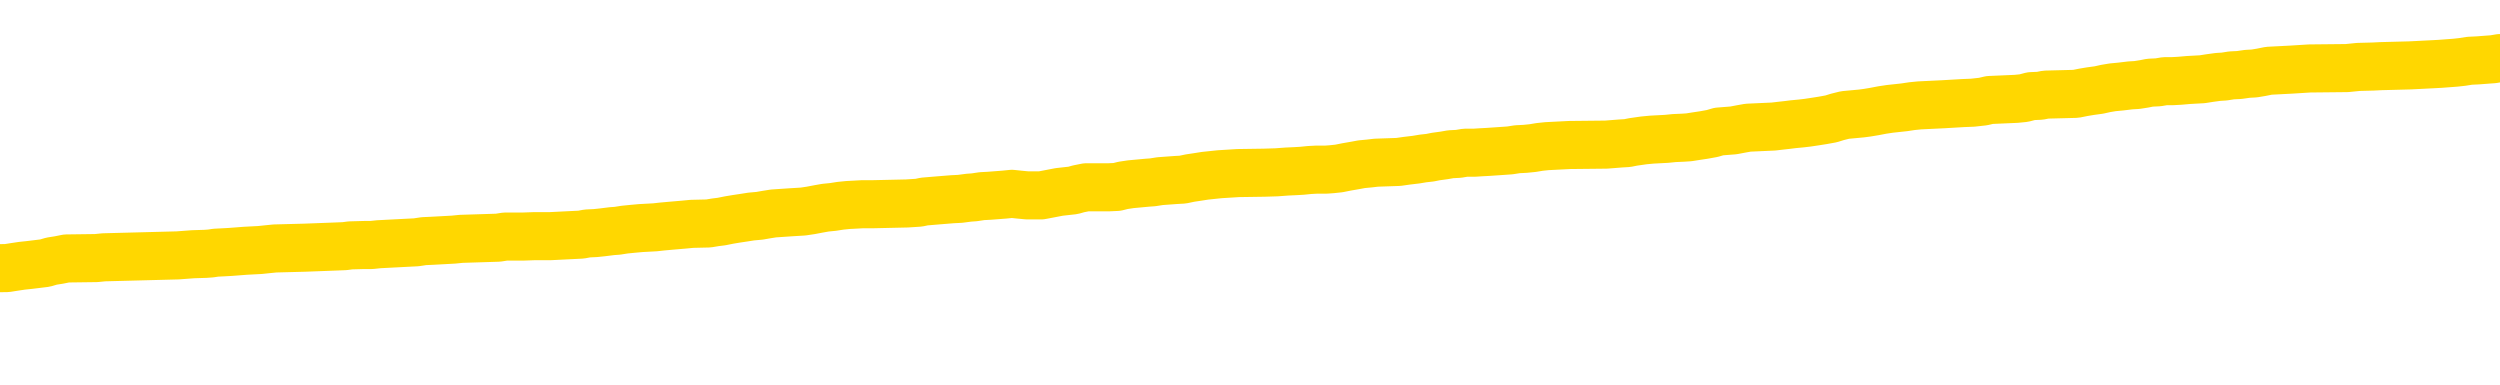 <svg xmlns="http://www.w3.org/2000/svg" version="1.1" viewBox="0 0 6500 1000">
	<path fill="none" stroke="gold" stroke-width="125" stroke-linecap="round" stroke-linejoin="round" d="M0 300837  L-1332207 300837 L-1332022 300835 L-1331532 300833 L-1331239 300831 L-1330927 300829 L-1330693 300827 L-1330640 300825 L-1330580 300822 L-1330427 300820 L-1330387 300818 L-1330254 300816 L-1329961 300815 L-1329421 300815 L-1328811 300814 L-1328763 300814 L-1328122 300812 L-1328089 300812 L-1327564 300812 L-1327431 300811 L-1327041 300808 L-1326713 300806 L-1326596 300803 L-1326384 300800 L-1325667 300800 L-1325097 300799 L-1324990 300799 L-1324816 300797 L-1324594 300795 L-1324193 300793 L-1324167 300791 L-1323239 300788 L-1323152 300785 L-1323069 300782 L-1322999 300780 L-1322702 300778 L-1322550 300776 L-1320660 300777 L-1320559 300777 L-1320297 300777 L-1320003 300778 L-1319862 300776 L-1319613 300776 L-1319577 300774 L-1319419 300773 L-1318955 300770 L-1318702 300769 L-1318490 300766 L-1318239 300765 L-1317890 300763 L-1316963 300761 L-1316869 300758 L-1316458 300757 L-1315287 300754 L-1314098 300752 L-1314006 300750 L-1313979 300747 L-1313712 300744 L-1313414 300742 L-1313285 300739 L-1313247 300736 L-1312433 300736 L-1312049 300738 L-1310988 300739 L-1310927 300739 L-1310662 300766 L-1310191 300792 L-1309998 300818 L-1309735 300844 L-1309398 300842 L-1309262 300841 L-1308807 300840 L-1308063 300838 L-1308046 300837 L-1307881 300834 L-1307812 300834 L-1307296 300833 L-1306268 300833 L-1306071 300831 L-1305583 300830 L-1305221 300829 L-1304812 300829 L-1304427 300830 L-1302723 300830 L-1302625 300830 L-1302553 300830 L-1302492 300830 L-1302308 300829 L-1301971 300829 L-1301331 300827 L-1301254 300826 L-1301192 300826 L-1301006 300825 L-1300926 300825 L-1300749 300823 L-1300730 300822 L-1300500 300822 L-1300112 300820 L-1299223 300820 L-1299184 300819 L-1299096 300818 L-1299068 300815 L-1298060 300814 L-1297910 300811 L-1297886 300810 L-1297753 300808 L-1297714 300807 L-1296455 300806 L-1296397 300806 L-1295858 300804 L-1295805 300804 L-1295759 300804 L-1295363 300803 L-1295224 300801 L-1295024 300800 L-1294877 300800 L-1294713 300800 L-1294436 300801 L-1294077 300801 L-1293525 300800 L-1292880 300799 L-1292621 300796 L-1292467 300795 L-1292066 300793 L-1292026 300792 L-1291906 300791 L-1291844 300792 L-1291830 300792 L-1291736 300792 L-1291443 300791 L-1291292 300785 L-1290961 300782 L-1290884 300780 L-1290808 300778 L-1290581 300774 L-1290515 300772 L-1290287 300769 L-1290234 300766 L-1290070 300765 L-1289064 300763 L-1288881 300762 L-1288330 300761 L-1287937 300758 L-1287539 300757 L-1286689 300754 L-1286611 300752 L-1286032 300751 L-1285590 300751 L-1285349 300750 L-1285192 300750 L-1284791 300747 L-1284771 300747 L-1284326 300746 L-1283920 300744 L-1283785 300742 L-1283609 300739 L-1283473 300736 L-1283223 300733 L-1282223 300732 L-1282141 300731 L-1282005 300729 L-1281967 300728 L-1281077 300727 L-1280861 300725 L-1280418 300724 L-1280300 300723 L-1280244 300721 L-1279567 300721 L-1279467 300720 L-1279438 300720 L-1278096 300718 L-1277691 300717 L-1277651 300716 L-1276723 300714 L-1276625 300713 L-1276492 300712 L-1276088 300710 L-1276061 300709 L-1275968 300708 L-1275752 300706 L-1275341 300704 L-1274187 300701 L-1273896 300698 L-1273867 300695 L-1273259 300694 L-1273009 300691 L-1272989 300690 L-1272060 300689 L-1272008 300686 L-1271886 300684 L-1271868 300682 L-1271713 300680 L-1271537 300678 L-1271401 300676 L-1271344 300675 L-1271236 300674 L-1271151 300672 L-1270918 300671 L-1270843 300669 L-1270534 300668 L-1270417 300667 L-1270247 300665 L-1270156 300664 L-1270053 300664 L-1270030 300663 L-1269953 300663 L-1269855 300660 L-1269488 300659 L-1269383 300657 L-1268880 300656 L-1268428 300655 L-1268390 300653 L-1268366 300652 L-1268325 300650 L-1268196 300649 L-1268095 300648 L-1267654 300646 L-1267372 300645 L-1266779 300644 L-1266649 300642 L-1266374 300640 L-1266222 300638 L-1266069 300637 L-1265984 300634 L-1265906 300633 L-1265720 300631 L-1265669 300631 L-1265642 300630 L-1265562 300629 L-1265539 300627 L-1265256 300625 L-1264652 300622 L-1263656 300621 L-1263358 300619 L-1262625 300618 L-1262380 300616 L-1262290 300615 L-1261713 300614 L-1261014 300612 L-1260262 300611 L-1259944 300610 L-1259561 300607 L-1259484 300606 L-1258849 300604 L-1258664 300603 L-1258576 300603 L-1258447 300603 L-1258134 300601 L-1258084 300600 L-1257942 300599 L-1257921 300597 L-1256953 300596 L-1256407 300595 L-1255929 300595 L-1255868 300595 L-1255544 300595 L-1255523 300593 L-1255461 300593 L-1255251 300592 L-1255174 300591 L-1255119 300589 L-1255097 300588 L-1255057 300587 L-1255042 300585 L-1254284 300584 L-1254268 300582 L-1253469 300581 L-1253316 300580 L-1252411 300578 L-1251905 300577 L-1251675 300574 L-1251634 300574 L-1251519 300573 L-1251342 300572 L-1250588 300573 L-1250453 300572 L-1250289 300570 L-1249971 300569 L-1249795 300566 L-1248773 300563 L-1248749 300561 L-1248498 300559 L-1248285 300557 L-1247651 300555 L-1247413 300552 L-1247381 300550 L-1247203 300547 L-1247122 300544 L-1247033 300543 L-1246968 300540 L-1246528 300538 L-1246505 300536 L-1245964 300535 L-1245708 300533 L-1245213 300532 L-1244336 300531 L-1244299 300529 L-1244246 300528 L-1244205 300527 L-1244088 300525 L-1243812 300524 L-1243604 300521 L-1243407 300518 L-1243384 300516 L-1243334 300513 L-1243294 300512 L-1243217 300510 L-1242619 300508 L-1242559 300506 L-1242455 300505 L-1242301 300504 L-1241669 300502 L-1240989 300501 L-1240686 300498 L-1240339 300497 L-1240141 300495 L-1240093 300493 L-1239773 300491 L-1239145 300490 L-1238998 300489 L-1238962 300487 L-1238904 300486 L-1238828 300483 L-1238586 300483 L-1238498 300482 L-1238404 300480 L-1238110 300479 L-1237976 300478 L-1237916 300476 L-1237879 300474 L-1237607 300474 L-1236601 300472 L-1236425 300471 L-1236374 300471 L-1236082 300470 L-1235889 300467 L-1235556 300465 L-1235050 300464 L-1234488 300461 L-1234473 300459 L-1234456 300457 L-1234356 300455 L-1234241 300452 L-1234202 300449 L-1234164 300448 L-1234099 300448 L-1234071 300446 L-1233932 300448 L-1233639 300448 L-1233589 300448 L-1233484 300448 L-1233219 300446 L-1232754 300445 L-1232610 300445 L-1232555 300442 L-1232498 300441 L-1232307 300440 L-1231942 300438 L-1231727 300438 L-1231533 300438 L-1231475 300438 L-1231416 300435 L-1231262 300434 L-1230992 300433 L-1230562 300440 L-1230547 300440 L-1230470 300438 L-1230406 300437 L-1230276 300427 L-1230253 300426 L-1229969 300425 L-1229921 300423 L-1229866 300422 L-1229404 300421 L-1229365 300421 L-1229325 300419 L-1229134 300418 L-1228654 300416 L-1228167 300415 L-1228150 300414 L-1228112 300412 L-1227856 300411 L-1227778 300408 L-1227549 300407 L-1227533 300404 L-1227238 300401 L-1226796 300400 L-1226349 300399 L-1225844 300397 L-1225691 300396 L-1225404 300395 L-1225364 300392 L-1225033 300391 L-1224811 300389 L-1224294 300387 L-1224218 300385 L-1223970 300382 L-1223776 300380 L-1223716 300378 L-1222939 300377 L-1222865 300377 L-1222635 300376 L-1222618 300376 L-1222556 300374 L-1222361 300373 L-1221897 300373 L-1221873 300372 L-1221744 300372 L-1220443 300372 L-1220426 300372 L-1220349 300370 L-1220255 300370 L-1220038 300370 L-1219886 300369 L-1219708 300370 L-1219654 300372 L-1219367 300373 L-1219327 300373 L-1218957 300373 L-1218517 300373 L-1218334 300373 L-1218013 300372 L-1217718 300372 L-1217272 300369 L-1217200 300367 L-1216738 300365 L-1216300 300363 L-1216118 300362 L-1214664 300359 L-1214532 300358 L-1214075 300355 L-1213849 300354 L-1213462 300351 L-1212946 300348 L-1211992 300346 L-1211197 300343 L-1210523 300342 L-1210097 300339 L-1209786 300338 L-1209556 300333 L-1208873 300329 L-1208860 300325 L-1208650 300320 L-1208628 300319 L-1208454 300316 L-1207504 300314 L-1207236 300312 L-1206420 300310 L-1206110 300308 L-1206072 300306 L-1206015 300304 L-1205398 300302 L-1204760 300299 L-1203134 300298 L-1202460 300297 L-1201818 300297 L-1201741 300297 L-1201684 300297 L-1201649 300297 L-1201620 300295 L-1201508 300293 L-1201491 300291 L-1201468 300290 L-1201314 300289 L-1201261 300286 L-1201183 300284 L-1201064 300283 L-1200966 300282 L-1200849 300280 L-1200579 300278 L-1200309 300276 L-1200292 300274 L-1200092 300272 L-1199945 300270 L-1199718 300268 L-1199584 300267 L-1199276 300265 L-1199216 300264 L-1198862 300261 L-1198514 300260 L-1198413 300259 L-1198349 300256 L-1198289 300255 L-1197904 300252 L-1197523 300250 L-1197419 300249 L-1197159 300248 L-1196888 300245 L-1196729 300244 L-1196696 300242 L-1196634 300241 L-1196493 300240 L-1196309 300238 L-1196264 300237 L-1195976 300237 L-1195960 300236 L-1195727 300236 L-1195666 300234 L-1195628 300234 L-1195048 300233 L-1194914 300231 L-1194891 300226 L-1194873 300216 L-1194855 300206 L-1194839 300195 L-1194815 300184 L-1194799 300176 L-1194777 300166 L-1194761 300157 L-1194738 300151 L-1194721 300146 L-1194699 300142 L-1194682 300139 L-1194633 300135 L-1194561 300131 L-1194527 300124 L-1194503 300119 L-1194467 300113 L-1194426 300108 L-1194389 300105 L-1194373 300099 L-1194349 300095 L-1194312 300093 L-1194295 300089 L-1194272 300086 L-1194254 300083 L-1194235 300080 L-1194219 300078 L-1194190 300074 L-1194164 300070 L-1194119 300068 L-1194102 300065 L-1194060 300064 L-1194012 300061 L-1193942 300059 L-1193926 300056 L-1193910 300053 L-1193848 300052 L-1193809 300051 L-1193770 300049 L-1193604 300048 L-1193539 300046 L-1193523 300045 L-1193478 300042 L-1193420 300041 L-1193207 300040 L-1193174 300038 L-1193132 300037 L-1193053 300036 L-1192516 300034 L-1192438 300033 L-1192334 300030 L-1192245 300029 L-1192069 300027 L-1191718 300026 L-1191562 300025 L-1191125 300023 L-1190968 300022 L-1190838 300021 L-1190134 300018 L-1189933 300016 L-1188972 300014 L-1188490 300012 L-1188391 300012 L-1188299 300011 L-1188054 300010 L-1187981 300008 L-1187538 300006 L-1187442 300004 L-1187427 300003 L-1187410 300002 L-1187386 300000 L-1186920 299999 L-1186703 299997 L-1186563 299996 L-1186269 299995 L-1186181 299993 L-1186139 299992 L-1186110 299991 L-1185937 299989 L-1185878 299988 L-1185802 299987 L-1185721 299985 L-1185652 299985 L-1185342 299984 L-1185257 299982 L-1185043 299981 L-1185008 299980 L-1184325 299978 L-1184226 299977 L-1184021 299976 L-1183975 299974 L-1183696 299973 L-1183634 299972 L-1183617 299969 L-1183539 299968 L-1183231 299965 L-1183206 299963 L-1183153 299961 L-1183130 299959 L-1183007 299958 L-1182872 299955 L-1182627 299954 L-1182502 299954 L-1181855 299953 L-1181839 299953 L-1181814 299953 L-1181634 299950 L-1181558 299948 L-1181466 299947 L-1181038 299946 L-1180622 299944 L-1180229 299942 L-1180151 299940 L-1180132 299939 L-1179768 299938 L-1179532 299936 L-1179304 299935 L-1178991 299934 L-1178913 299932 L-1178832 299929 L-1178654 299927 L-1178638 299925 L-1178373 299923 L-1178293 299921 L-1178063 299920 L-1177837 299919 L-1177521 299919 L-1177346 299917 L-1176985 299917 L-1176593 299916 L-1176524 299913 L-1176460 299912 L-1176319 299909 L-1176268 299908 L-1176166 299905 L-1175664 299904 L-1175467 299902 L-1175220 299901 L-1175035 299899 L-1174735 299898 L-1174659 299897 L-1174493 299894 L-1173609 299893 L-1173580 299890 L-1173457 299887 L-1172878 299886 L-1172800 299885 L-1172087 299885 L-1171775 299885 L-1171562 299885 L-1171545 299885 L-1171159 299885 L-1170634 299882 L-1170187 299880 L-1169858 299879 L-1169705 299878 L-1169379 299878 L-1169201 299876 L-1169119 299876 L-1168913 299874 L-1168738 299872 L-1167809 299871 L-1166919 299870 L-1166880 299868 L-1166652 299868 L-1166273 299867 L-1165485 299865 L-1165251 299864 L-1165175 299863 L-1164818 299861 L-1164246 299859 L-1163979 299857 L-1163593 299856 L-1163489 299856 L-1163319 299856 L-1162701 299856 L-1162489 299856 L-1162181 299856 L-1162128 299855 L-1162001 299853 L-1161948 299852 L-1161828 299851 L-1161492 299848 L-1160533 299846 L-1160402 299844 L-1160200 299842 L-1159569 299841 L-1159257 299840 L-1158843 299838 L-1158816 299837 L-1158671 299836 L-1158251 299834 L-1156918 299834 L-1156871 299833 L-1156743 299830 L-1156726 299829 L-1156148 299826 L-1155942 299825 L-1155913 299823 L-1155872 299822 L-1155814 299821 L-1155777 299819 L-1155698 299818 L-1155556 299817 L-1155101 299815 L-1154983 299814 L-1154698 299812 L-1154325 299811 L-1154229 299810 L-1153902 299808 L-1153548 299807 L-1153378 299806 L-1153330 299804 L-1153221 299803 L-1153132 299802 L-1153104 299800 L-1153028 299797 L-1152725 299796 L-1152691 299793 L-1152619 299792 L-1152251 299791 L-1151916 299789 L-1151835 299789 L-1151615 299788 L-1151444 299787 L-1151416 299785 L-1150919 299784 L-1150370 299781 L-1149489 299780 L-1149391 299777 L-1149314 299776 L-1149039 299774 L-1148792 299772 L-1148718 299770 L-1148656 299768 L-1148538 299766 L-1148495 299765 L-1148385 299763 L-1148308 299761 L-1147608 299759 L-1147362 299758 L-1147322 299757 L-1147166 299755 L-1146567 299755 L-1146340 299755 L-1146248 299755 L-1145773 299755 L-1145175 299753 L-1144656 299751 L-1144635 299750 L-1144489 299748 L-1144169 299748 L-1143627 299748 L-1143395 299748 L-1143225 299748 L-1142738 299747 L-1142511 299746 L-1142426 299744 L-1142080 299743 L-1141754 299743 L-1141231 299742 L-1140903 299740 L-1140303 299739 L-1140105 299736 L-1140053 299735 L-1140013 299734 L-1139731 299732 L-1139047 299729 L-1138737 299728 L-1138712 299725 L-1138521 299724 L-1138298 299723 L-1138212 299721 L-1137548 299719 L-1137524 299717 L-1137302 299714 L-1136972 299713 L-1136620 299710 L-1136415 299709 L-1136183 299706 L-1135925 299705 L-1135735 299702 L-1135688 299701 L-1135461 299700 L-1135426 299698 L-1135270 299697 L-1135056 299695 L-1134882 299694 L-1134791 299693 L-1134514 299691 L-1134270 299690 L-1133955 299689 L-1133529 299689 L-1133491 299689 L-1133008 299689 L-1132775 299689 L-1132563 299687 L-1132337 299686 L-1131787 299686 L-1131540 299685 L-1130706 299685 L-1130650 299683 L-1130628 299682 L-1130470 299680 L-1130009 299679 L-1129968 299678 L-1129628 299675 L-1129495 299674 L-1129272 299672 L-1128700 299671 L-1128228 299670 L-1128033 299668 L-1127841 299667 L-1127651 299666 L-1127549 299664 L-1127181 299663 L-1127135 299661 L-1127053 299660 L-1125760 299659 L-1125711 299657 L-1125443 299657 L-1125298 299657 L-1124747 299657 L-1124630 299656 L-1124549 299655 L-1124189 299653 L-1123966 299652 L-1123684 299651 L-1123355 299648 L-1122847 299646 L-1122735 299645 L-1122656 299644 L-1122492 299642 L-1122197 299642 L-1121729 299642 L-1121532 299644 L-1121481 299644 L-1120832 299642 L-1120710 299641 L-1120256 299641 L-1120220 299640 L-1119752 299638 L-1119641 299637 L-1119625 299636 L-1119409 299636 L-1119228 299634 L-1118696 299634 L-1117666 299634 L-1117467 299633 L-1117009 299631 L-1116060 299629 L-1115962 299627 L-1115608 299625 L-1115547 299623 L-1115533 299622 L-1115497 299621 L-1115128 299619 L-1115008 299618 L-1114766 299617 L-1114602 299615 L-1114415 299614 L-1114294 299612 L-1113223 299610 L-1112365 299608 L-1112153 299606 L-1112056 299604 L-1111882 299602 L-1111548 299600 L-1111476 299599 L-1111419 299597 L-1111243 299597 L-1110855 299596 L-1110619 299595 L-1110508 299593 L-1110391 299592 L-1109410 299591 L-1109385 299589 L-1108790 299587 L-1108758 299587 L-1108609 299585 L-1108325 299584 L-1107413 299584 L-1106467 299584 L-1106314 299583 L-1106211 299583 L-1106080 299581 L-1105937 299580 L-1105910 299578 L-1105796 299577 L-1105578 299576 L-1104896 299574 L-1104767 299573 L-1104464 299572 L-1104224 299569 L-1103891 299568 L-1103252 299566 L-1102910 299563 L-1102848 299562 L-1102693 299562 L-1101771 299562 L-1101301 299562 L-1101257 299562 L-1101244 299561 L-1101203 299559 L-1101181 299558 L-1101154 299557 L-1101010 299555 L-1100587 299554 L-1100252 299554 L-1100061 299553 L-1099633 299553 L-1099445 299551 L-1099056 299549 L-1098521 299547 L-1098149 299546 L-1098127 299546 L-1097877 299544 L-1097759 299543 L-1097683 299542 L-1097548 299540 L-1097508 299539 L-1097428 299538 L-1097034 299536 L-1096538 299535 L-1096426 299532 L-1096253 299531 L-1095945 299529 L-1095497 299528 L-1095174 299527 L-1095032 299524 L-1094605 299521 L-1094451 299519 L-1094396 299516 L-1093582 299514 L-1093563 299513 L-1093191 299512 L-1093134 299512 L-1092005 299510 L-1091937 299510 L-1091379 299509 L-1091184 299508 L-1091048 299506 L-1090814 299505 L-1090467 299504 L-1090433 299501 L-1090397 299500 L-1090329 299497 L-1089980 299495 L-1089808 299494 L-1089323 299493 L-1089307 299491 L-1088982 299490 L-1088824 299489 L-1087683 299486 L-1087659 299485 L-1087467 299482 L-1087273 299480 L-1087023 299479 L-1087006 299478 L-1085986 299476 L-1085688 299475 L-1085613 299474 L-1085476 299471 L-1085301 299470 L-1084724 299467 L-1084508 299466 L-1084445 299464 L-1084314 299463 L-1084277 299460 L-1083754 299459 L-1083616 299995 L-1083602 299995 L-1083579 299995 L-1083558 299995 L-1083331 299457 L-1082555 299457 L-1082514 299457 L-1082146 299457 L-1082068 299456 L-1082016 299455 L-1081343 299453 L-1080600 299452 L-1080175 299452 L-1079728 299451 L-1078666 299449 L-1078354 299446 L-1077944 299446 L-1077872 299445 L-1077348 299445 L-1077253 299445 L-1077236 299445 L-1076791 299444 L-1076605 299441 L-1075825 299438 L-1075153 299437 L-1074741 299433 L-1074509 299430 L-1074368 299429 L-1074287 299426 L-1074266 299425 L-1074190 299425 L-1074062 299423 L-1073745 299425 L-1073521 299425 L-1073196 299423 L-1073134 299423 L-1072764 299423 L-1072731 299423 L-1072522 299423 L-1071854 299423 L-1071777 299423 L-1071619 299421 L-1071508 299421 L-1071182 299419 L-1071027 299418 L-1070686 299418 L-1070629 299415 L-1070291 299412 L-1070087 299411 L-1070034 299408 L-1068658 299407 L-1068528 299406 L-1068095 299404 L-1067774 299403 L-1066947 299400 L-1066823 299399 L-1066092 299396 L-1065937 299393 L-1065896 299392 L-1065842 299391 L-1065819 299389 L-1065705 299388 L-1065409 299387 L-1065119 299385 L-1065064 299384 L-1064944 299383 L-1064913 299381 L-1064814 299380 L-1064370 299380 L-1064218 299378 L-1063383 299378 L-1062841 299377 L-1062506 299377 L-1062491 299376 L-1062415 299374 L-1062299 299373 L-1062104 299372 L-1061840 299370 L-1061005 299369 L-1060909 299368 L-1060387 299366 L-1060346 299365 L-1060246 299363 L-1059418 299363 L-1059283 299362 L-1058944 299362 L-1058390 299361 L-1058011 299359 L-1057848 299358 L-1057538 299357 L-1056725 299355 L-1056419 299354 L-1056151 299354 L-1055829 299354 L-1055508 299355 L-1055233 299355 L-1054404 299353 L-1054309 299351 L-1054217 299347 L-1054112 299343 L-1053725 299339 L-1053245 299336 L-1053229 299335 L-1053110 299334 L-1052742 299331 L-1052647 299329 L-1051813 299327 L-1051736 299325 L-1051437 299324 L-1051346 299323 L-1050939 299320 L-1050829 299317 L-1050129 299316 L-1049656 299315 L-1049596 299313 L-1049377 299310 L-1049104 299309 L-1048991 299308 L-1047963 299306 L-1047577 299305 L-1047557 299304 L-1047224 299302 L-1046979 299301 L-1046546 299300 L-1046436 299298 L-1046318 299297 L-1045866 299294 L-1045276 299293 L-1044939 299291 L-1043047 299290 L-1042933 299287 L-1042721 299286 L-1041403 299285 L-1041296 298978 L-1041230 298676 L-1041194 298398 L-1041132 298398 L-1040633 298701 L-1039958 299000 L-1039936 299276 L-1039666 299274 L-1038697 299274 L-1038008 299272 L-1037846 299271 L-1037305 299270 L-1037216 299268 L-1036196 299267 L-1035249 299264 L-1034883 299266 L-1034780 299267 L-1034192 299267 L-1034133 299267 L-1034032 299266 L-1033592 299263 L-1033484 299261 L-1033043 299260 L-1032043 299256 L-1031786 299252 L-1031684 299248 L-1031553 299245 L-1031187 299242 L-1030606 299240 L-1030575 299238 L-1030259 299237 L-1028276 299236 L-1028161 299234 L-1028093 299234 L-1027734 299233 L-1026116 299232 L-1025938 299232 L-1025794 299232 L-1024972 299233 L-1024919 299234 L-1024864 299234 L-1024430 299234 L-1023450 299236 L-1023376 299236 L-1022291 299234 L-1022078 299234 L-1021362 299232 L-1020973 299230 L-1020755 299227 L-1020435 299225 L-1019941 299222 L-1019814 299221 L-1019585 299218 L-1019352 299215 L-1019293 299214 L-1019004 299212 L-1018732 299210 L-1017702 299208 L-1016037 299207 L-1015617 299206 L-1015480 299204 L-1015324 299204 L-1015019 299203 L-1014791 299200 L-1014632 299199 L-1014473 299196 L-1014304 299193 L-1014256 299192 L-1014203 299191 L-1014181 299191 L-1013795 299189 L-1013546 299189 L-1013275 299189 L-1013114 299189 L-1013025 299189 L-1011366 299189 L-1011201 299191 L-1010821 299189 L-1010361 299189 L-1009751 299187 L-1008658 299185 L-1008227 299184 L-1008196 299183 L-1008133 299181 L-1008116 299180 L-1006412 299178 L-1006370 299177 L-1005904 299176 L-1005717 299174 L-1005685 299172 L-1005089 299170 L-1005040 299169 L-1004717 299168 L-1004666 299166 L-1004456 299165 L-1004438 299164 L-1004171 299161 L-1004119 299159 L-1003650 299158 L-1003139 299155 L-1003061 299155 L-1002767 299154 L-1002750 299153 L-1002711 299151 L-1002640 299150 L-1002483 299149 L-1001537 299149 L-1001481 299149 L-1000960 299149 L-1000767 299147 L-1000666 299147 L-1000441 299146 L-999931 299146 L-999543 299183 L-999473 299183 L-999125 299181 L-998768 299180 L-997639 299140 L-997587 299138 L-997361 299136 L-997327 299135 L-997203 299132 L-997104 299132 L-996839 299132 L-996099 299134 L-995520 299134 L-995227 299134 L-994521 299134 L-994342 299132 L-994319 299132 L-993683 299131 L-993372 299130 L-992975 299130 L-992946 299128 L-992925 299127 L-992771 299125 L-992086 299125 L-992069 299125 L-991729 299125 L-991457 299124 L-991420 299123 L-991363 299120 L-991342 299119 L-991270 299117 L-990938 299116 L-990832 299115 L-990803 299112 L-990605 299110 L-990452 299109 L-989584 299108 L-989021 299105 L-989005 299105 L-988904 299104 L-988802 299105 L-988655 299105 L-988577 299105 L-988539 299104 L-988484 299102 L-988410 299101 L-988265 299100 L-987784 299100 L-987379 299098 L-986513 299100 L-986493 299100 L-986235 299100 L-986159 299100 L-986130 299098 L-986119 299095 L-986102 299094 L-985809 299093 L-985770 299091 L-985698 299090 L-985624 299089 L-985419 299087 L-985259 299083 L-984958 299079 L-984880 299074 L-984863 299070 L-984647 299067 L-984416 299067 L-984306 299068 L-983936 299070 L-983778 299070 L-983546 299070 L-983378 299070 L-983233 299068 L-983101 299067 L-981825 299064 L-981421 299061 L-981361 299060 L-981244 299057 L-980819 299056 L-980803 299053 L-980741 299052 L-980468 299049 L-980356 299048 L-980073 299045 L-979796 299044 L-979371 299041 L-979349 299040 L-979270 299038 L-979145 299037 L-978558 299036 L-978167 299034 L-977831 299033 L-977242 299032 L-977140 299032 L-976970 299030 L-976833 299030 L-976006 299029 L-974820 299027 L-974784 299026 L-974729 299026 L-974508 299025 L-974303 299025 L-974149 299025 L-973892 299023 L-973816 299022 L-973273 299021 L-973236 299019 L-972988 299018 L-972600 299017 L-971774 299015 L-971416 299014 L-971106 299014 L-970848 299013 L-970624 299011 L-970218 299010 L-970101 299008 L-969918 299007 L-969865 299007 L-969676 299006 L-969506 299004 L-969477 299003 L-969196 299002 L-968886 299000 L-968748 298999 L-968438 298998 L-968244 298998 L-968229 298996 L-967510 298996 L-967376 298993 L-967078 298992 L-966988 298991 L-966387 298991 L-966349 298989 L-966270 298988 L-965650 298987 L-965499 298984 L-965458 298983 L-965147 298981 L-964956 298980 L-964763 298977 L-964707 298974 L-964398 298973 L-964346 298972 L-964291 298973 L-964266 298973 L-964141 298973 L-963330 298972 L-963254 298970 L-962713 298969 L-962444 298968 L-961785 298966 L-960877 298965 L-960636 298964 L-960104 298962 L-959887 298961 L-958779 298962 L-958729 298962 L-957953 298962 L-957405 298961 L-957294 298959 L-957142 298957 L-957086 298955 L-956921 298954 L-956544 298953 L-956096 298951 L-956041 298950 L-955887 298949 L-955207 298947 L-954987 298946 L-954469 298944 L-953620 298942 L-953604 298940 L-951813 298939 L-951259 298938 L-951141 298936 L-950136 298935 L-950099 298934 L-949866 298934 L-949774 298934 L-949734 298934 L-949402 298932 L-949050 298931 L-948785 298928 L-948498 298927 L-948187 298924 L-947933 298921 L-947839 298920 L-947349 298919 L-947142 298917 L-946576 298916 L-946462 298917 L-946111 298916 L-946060 298916 L-946019 298916 L-945416 298913 L-944682 298910 L-944101 298908 L-943865 298905 L-943325 298901 L-943172 298898 L-942671 298897 L-942461 298894 L-942438 298894 L-942379 298893 L-941417 298893 L-941239 298891 L-940797 298890 L-940773 298887 L-940618 298886 L-940536 298886 L-940386 298887 L-939739 298887 L-939689 298886 L-938569 298885 L-937585 298883 L-937524 298882 L-936803 298881 L-935938 298879 L-935559 298878 L-935341 298878 L-934581 298876 L-934529 298875 L-934220 298872 L-933369 298872 L-933175 298871 L-932999 298870 L-932774 298870 L-932648 298868 L-932456 298868 L-932223 298867 L-932053 298868 L-931767 298867 L-931488 298867 L-931405 298866 L-931234 298864 L-931218 298861 L-931063 298860 L-931024 298859 L-930249 298857 L-930172 298857 L-929940 298855 L-929513 298853 L-929168 298852 L-928585 298851 L-928316 298851 L-928057 298851 L-927927 298848 L-927911 298847 L-927797 298845 L-927774 298844 L-927540 298842 L-927504 298841 L-926187 298841 L-926132 298840 L-925453 298837 L-924880 298837 L-924755 298837 L-924602 298837 L-924525 298837 L-924213 298834 L-923940 298833 L-923851 298830 L-923749 298830 L-922821 298829 L-922745 298829 L-922381 298829 L-922356 298827 L-922320 298826 L-921544 298823 L-921452 298822 L-921312 298821 L-920911 298819 L-920649 298819 L-920406 298821 L-920191 298819 L-920111 298819 L-920035 298819 L-919958 298819 L-919771 298821 L-919705 298821 L-919455 298821 L-919400 298819 L-919263 298818 L-919183 298815 L-919070 298814 L-918846 298813 L-918682 298811 L-918641 298810 L-918472 298808 L-918101 298807 L-918086 298806 L-917970 298804 L-917249 298803 L-917213 298802 L-917080 298802 L-916732 298800 L-916321 298800 L-916285 298800 L-916207 298799 L-916168 298798 L-915804 298796 L-915599 298795 L-915584 298793 L-915239 298792 L-914890 298792 L-914565 298792 L-914463 298791 L-914310 298791 L-914116 298789 L-913884 298789 L-913792 298789 L-913636 298789 L-913559 298789 L-913518 298788 L-913405 298787 L-913381 298785 L-913131 298785 L-912992 298783 L-912414 298779 L-911586 298776 L-911098 298773 L-910977 298772 L-910938 298770 L-910925 298769 L-910773 298766 L-910672 298764 L-910439 298762 L-910049 298759 L-909745 298758 L-909729 298757 L-909558 298755 L-909320 298753 L-908723 298753 L-908119 298751 L-908080 298751 L-908039 298751 L-907886 298750 L-907833 298749 L-907771 298747 L-907702 298746 L-907648 298743 L-907623 298742 L-907576 298740 L-907481 298738 L-907344 298736 L-907191 298735 L-907059 298734 L-907018 298734 L-906982 298732 L-906920 298731 L-906647 298728 L-906333 298727 L-906292 298724 L-906207 298723 L-906029 298721 L-905792 298720 L-905434 298719 L-905404 298717 L-904835 298716 L-904712 298715 L-904476 298713 L-904454 298713 L-904172 298712 L-903887 298712 L-903631 298712 L-903059 298710 L-902763 298709 L-902687 298708 L-901988 298706 L-901910 298705 L-901875 298704 L-901849 298702 L-901797 298700 L-901603 298698 L-901463 298696 L-901427 298694 L-901387 298693 L-900791 298691 L-900559 298690 L-900276 298700 L-900221 298708 L-900147 298717 L-900069 298725 L-899833 298723 L-899589 298721 L-899454 298720 L-899347 298719 L-899267 298717 L-898880 298715 L-898753 298713 L-898601 298712 L-898563 298710 L-898417 298709 L-898195 298708 L-898022 298706 L-897953 298705 L-897131 298702 L-897115 298702 L-896820 298701 L-896033 298700 L-895723 298700 L-895577 298698 L-895348 298697 L-895148 298694 L-894211 298693 L-894174 298691 L-894151 298690 L-894111 298687 L-893842 298686 L-893245 298685 L-893182 298683 L-893146 298682 L-893129 298681 L-892434 298681 L-892233 298681 L-892201 298681 L-891868 298681 L-891760 298679 L-891135 298676 L-890631 298675 L-890594 298672 L-890152 298672 L-890055 298671 L-889897 298671 L-889583 298671 L-889571 298671 L-889131 298672 L-888649 298674 L-888520 298674 L-888200 298674 L-888131 298672 L-887827 298672 L-887651 298671 L-887458 298670 L-887215 298667 L-887017 298664 L-886992 298662 L-886414 298660 L-886344 298659 L-885934 298657 L-885880 298656 L-885834 298655 L-885470 298653 L-885323 298652 L-885118 298651 L-885022 298651 L-884867 298649 L-884805 298648 L-884657 298645 L-884557 298644 L-884000 298644 L-883978 298647 L-883806 298648 L-883264 298649 L-883203 298649 L-883149 298647 L-883120 298644 L-883049 298642 L-883033 298640 L-882969 298638 L-882933 298636 L-882778 298634 L-882452 298633 L-881886 298632 L-881872 298630 L-881810 298628 L-881708 298625 L-881662 298625 L-881419 298623 L-880997 298623 L-880843 298623 L-879101 298621 L-878559 298619 L-877616 298618 L-877207 298617 L-876665 298614 L-876469 298613 L-876300 298611 L-876005 298610 L-875890 298608 L-875875 298608 L-875720 298607 L-875580 298606 L-875504 298603 L-875372 298603 L-875024 298603 L-874653 298604 L-874055 298604 L-873879 298604 L-873723 298603 L-873454 298602 L-873303 298602 L-873012 298606 L-872988 298608 L-872905 298611 L-872677 298614 L-871978 298613 L-871851 298611 L-871420 298610 L-871326 298608 L-870121 298608 L-870072 298607 L-869778 298607 L-869375 298606 L-869099 298603 L-869080 298602 L-868962 298600 L-868886 298599 L-868704 298598 L-868224 298596 L-867773 298593 L-867363 298592 L-867332 298591 L-866914 298589 L-866800 298589 L-866682 298589 L-866667 298589 L-866472 298588 L-866451 298585 L-866219 298584 L-865775 298583 L-865456 298580 L-864991 298580 L-864826 298579 L-864671 298577 L-864515 298577 L-864062 298577 L-863743 298577 L-863688 298579 L-863317 298579 L-863279 298580 L-862952 298580 L-862836 298579 L-862737 298577 L-862411 298574 L-862024 298573 L-861763 298572 L-861405 298569 L-861148 298568 L-858978 298566 L-858929 298565 L-858906 298564 L-858495 298564 L-858433 298564 L-858363 298565 L-858132 298565 L-857821 298564 L-857518 298561 L-857474 298559 L-857166 298558 L-857033 298557 L-856816 298555 L-856104 298554 L-855949 298554 L-855811 298553 L-855662 298553 L-855641 298553 L-855447 298551 L-855421 298550 L-855330 298549 L-855308 298547 L-855292 298546 L-855192 298545 L-854263 298543 L-853805 298543 L-852713 298540 L-852291 298540 L-851887 298539 L-851848 298538 L-851595 298536 L-850820 298534 L-850804 298532 L-850779 298531 L-850586 298530 L-849850 298528 L-849581 298527 L-849540 298525 L-849141 298523 L-849116 298521 L-848327 298520 L-847647 298519 L-846276 298517 L-846006 298516 L-845957 298515 L-845420 298512 L-845387 298511 L-845285 298508 L-844961 298506 L-844882 298505 L-844613 298505 L-843700 298504 L-843562 298504 L-843313 298501 L-842767 298501 L-842345 298500 L-842152 298498 L-842137 298498 L-841999 298496 L-841905 298494 L-841778 298493 L-841518 298491 L-841493 298489 L-841402 298487 L-841092 298486 L-841031 298485 L-840914 298485 L-840565 298485 L-839754 298485 L-839523 298482 L-838694 298482 L-838461 298479 L-838245 298478 L-837726 298478 L-837088 298477 L-836672 298475 L-836350 298474 L-835869 298472 L-835443 298472 L-835382 298471 L-835034 298471 L-834993 298470 L-834979 298468 L-834880 298466 L-834834 298466 L-834349 298464 L-833548 298464 L-833213 298464 L-832132 298463 L-831652 298462 L-831629 298460 L-831489 298459 L-830933 298457 L-830237 298456 L-829928 298455 L-829706 298453 L-829601 298452 L-829499 298449 L-828827 298448 L-828733 298447 L-828711 298447 L-828634 298445 L-828456 298445 L-828284 298445 L-828103 298444 L-828090 298442 L-828014 298441 L-827849 298440 L-827334 298438 L-827319 298437 L-827178 298437 L-826816 298436 L-826791 298436 L-826661 298434 L-826636 298433 L-826274 298432 L-825748 298429 L-825655 298428 L-825439 298425 L-825346 298423 L-825321 298422 L-824857 298421 L-824780 298421 L-824378 298419 L-823927 298419 L-822675 298418 L-822637 298417 L-822205 298415 L-822172 298414 L-821453 298413 L-821277 298411 L-821141 298410 L-820835 298408 L-820780 298407 L-820755 298404 L-820739 298402 L-820564 298400 L-820375 298399 L-819867 298399 L-819493 298388 L-819155 298376 L-819116 298365 L-818397 298355 L-818304 298354 L-818265 298353 L-817723 298353 L-817700 298351 L-817298 298350 L-816872 298349 L-816601 298349 L-816421 298347 L-816176 298345 L-816152 298343 L-816096 298340 L-815479 298339 L-814976 298338 L-814589 298338 L-813970 298339 L-813754 298339 L-813599 298340 L-812307 298338 L-812207 298336 L-811765 298334 L-811434 298332 L-811133 298330 L-810891 298328 L-810156 298325 L-809577 298324 L-808747 298323 L-808647 298321 L-808089 298320 L-807951 298319 L-806310 298317 L-806249 298317 L-806155 298317 L-805188 298317 L-805010 298316 L-804723 298316 L-804505 298316 L-804427 298315 L-804156 298315 L-804041 298313 L-803888 298312 L-803577 298311 L-803499 298309 L-803408 298309 L-803331 298308 L-803214 298308 L-803035 298306 L-802943 298305 L-802905 298304 L-802402 298304 L-802183 298302 L-802054 298302 L-801899 298301 L-801844 298300 L-801720 298300 L-801335 298298 L-800826 298297 L-800754 298296 L-800274 298294 L-800197 298293 L-800096 298293 L-799863 298291 L-799398 298291 L-799168 298291 L-799152 298291 L-798920 298291 L-798765 298291 L-798703 298291 L-798510 298290 L-798240 298287 L-797488 298286 L-796535 298286 L-796499 298285 L-796274 298285 L-795834 298285 L-795553 298282 L-795205 298281 L-794136 298279 L-793208 298279 L-793077 298279 L-793031 298279 L-792961 298278 L-792807 298278 L-792729 298275 L-792556 298272 L-792121 298270 L-791917 298268 L-791856 298266 L-791274 298264 L-791120 298262 L-791004 298260 L-790964 298259 L-790794 298257 L-790657 298256 L-790447 298253 L-790369 298252 L-790346 298251 L-790137 298248 L-789727 298247 L-789703 298245 L-789479 298244 L-789334 298243 L-789299 298241 L-789286 298240 L-789263 298238 L-789030 298237 L-788845 298236 L-788627 298234 L-788602 298233 L-787913 298232 L-787809 298230 L-787774 298229 L-787753 298228 L-787559 298226 L-787506 298225 L-787389 298222 L-787307 298222 L-787196 298221 L-786882 298219 L-786422 298218 L-786167 298217 L-785933 298214 L-785803 298213 L-785451 298211 L-785392 298210 L-785239 298209 L-784667 298206 L-784580 298204 L-784427 298202 L-784131 298199 L-783761 298196 L-783458 298194 L-783381 298192 L-782976 298191 L-782808 298191 L-782664 298191 L-782124 298191 L-782064 298191 L-782048 298188 L-781882 298187 L-781676 298185 L-781601 298185 L-781508 298184 L-781098 298183 L-781083 298181 L-781059 298181 L-780866 298180 L-780790 298192 L-780619 298204 L-780557 298215 L-780541 298228 L-780027 298226 L-779806 298225 L-779187 298222 L-778933 298221 L-778739 298219 L-778700 298218 L-778626 298218 L-778561 298218 L-777911 298218 L-777872 298219 L-777698 298219 L-777632 298219 L-776958 298219 L-776569 298217 L-776307 298215 L-776069 298214 L-775991 298211 L-775976 298209 L-775774 298207 L-775403 298204 L-775178 298203 L-774542 298202 L-774522 298202 L-774135 298200 L-774041 298200 L-773983 298199 L-773707 298198 L-773398 298198 L-773321 298196 L-772469 298198 L-772127 298204 L-771690 298213 L-771256 298219 L-770761 298226 L-770611 298225 L-770343 298226 L-769105 298228 L-769048 298230 L-767284 298232 L-767094 298230 L-766084 298229 L-765933 298228 L-765557 298230 L-765236 298233 L-764631 298236 L-764561 298238 L-764384 298237 L-763556 298236 L-763417 298234 L-763030 298233 L-762846 298232 L-762802 298230 L-762682 298229 L-762472 298228 L-762025 298225 L-761677 298223 L-761545 298222 L-761136 298221 L-760785 298221 L-760500 298219 L-760307 298218 L-760152 298218 L-759988 298217 L-759920 298215 L-759820 298215 L-759586 298214 L-759470 298214 L-759417 298213 L-758875 298213 L-758411 298211 L-757229 298211 L-757095 298211 L-757071 298211 L-757018 298211 L-756350 298211 L-755316 298209 L-755122 298207 L-754942 298206 L-754790 298206 L-754750 298204 L-754735 298204 L-754673 298203 L-754348 298202 L-753188 298200 L-752994 298199 L-752817 298198 L-751703 298196 L-750843 298195 L-750737 298195 L-750263 298194 L-750071 298194 L-747749 298192 L-747671 298191 L-747550 298188 L-747516 298187 L-747478 298184 L-747384 298180 L-747168 298177 L-746587 298174 L-746201 298173 L-745428 298172 L-745350 298170 L-744653 298170 L-744111 298170 L-744070 298169 L-743940 298169 L-743476 298168 L-743437 298166 L-743303 298165 L-742935 298164 L-742905 298162 L-742755 298162 L-742354 298161 L-740530 298162 L-739723 298161 L-739005 298161 L-738988 298161 L-738674 298158 L-738113 298157 L-737611 298155 L-737092 298154 L-737071 298153 L-735327 298151 L-735158 298150 L-734962 298149 L-734068 298147 L-733550 298145 L-733339 298143 L-733081 298142 L-732372 298140 L-731422 298139 L-730763 298138 L-730724 298135 L-730438 298134 L-730355 298132 L-730260 298132 L-730128 298131 L-730051 298131 L-729316 298131 L-728978 298130 L-728929 298131 L-728673 298131 L-728387 298130 L-727961 298130 L-727381 298128 L-727122 298128 L-726971 298127 L-726723 298127 L-726685 298127 L-725888 298126 L-725850 298124 L-725673 298124 L-725264 298121 L-725035 298121 L-724959 298121 L-724828 298121 L-724711 298120 L-724363 298119 L-724300 298117 L-724147 298116 L-723407 298115 L-723295 298113 L-723125 298112 L-723086 298111 L-722791 298111 L-722390 298111 L-722214 298111 L-722119 298111 L-721810 298109 L-721008 298108 L-720550 298105 L-720030 298104 L-719541 298102 L-718846 298101 L-717799 298100 L-717530 298100 L-717476 298098 L-717316 298098 L-717064 298098 L-716818 298097 L-716739 298096 L-716525 298093 L-716213 298092 L-715750 298089 L-715735 298087 L-715439 298087 L-715426 298086 L-714435 298085 L-713762 298083 L-713427 298081 L-712811 298081 L-712674 298079 L-712035 298078 L-711905 298077 L-710954 298074 L-710855 298071 L-710295 298070 L-709886 298070 L-709458 298070 L-709367 298068 L-708532 298068 L-708169 298068 L-708129 298070 L-707997 298071 L-707820 298071 L-707604 298071 L-707550 298070 L-707393 298067 L-707140 298066 L-706040 298064 L-705963 298063 L-705743 298062 L-705612 298059 L-705576 298057 L-705382 298056 L-705283 298055 L-704799 298053 L-704515 298052 L-704355 298051 L-704260 298048 L-703988 298047 L-703718 298045 L-703702 298040 L-703564 298036 L-703426 298032 L-703099 298026 L-702790 298023 L-702749 298022 L-702673 298019 L-702558 298018 L-701708 298015 L-701381 298014 L-701050 298013 L-700917 298013 L-700701 298013 L-700685 298013 L-700004 298013 L-699911 298010 L-699887 298009 L-699872 298006 L-699833 298004 L-699421 298002 L-699152 298000 L-699112 297999 L-698744 297999 L-698534 297998 L-697451 297998 L-697435 297996 L-697406 297995 L-697386 297995 L-697009 297992 L-696754 297991 L-696506 297988 L-696367 297985 L-696235 297984 L-695903 297983 L-695810 297981 L-695749 297980 L-695191 297979 L-695130 297977 L-694974 297976 L-694779 297975 L-694587 297973 L-694572 297972 L-694533 297970 L-694494 297969 L-694223 297968 L-694100 297966 L-694068 297965 L-693968 297965 L-693813 297965 L-693672 297965 L-693387 297964 L-693062 297964 L-692366 297962 L-692343 297962 L-691834 297962 L-690988 297962 L-690625 297961 L-690470 297960 L-689866 297960 L-689696 297960 L-689636 297960 L-689580 297958 L-688525 297957 L-688506 297957 L-687601 297957 L-687579 297957 L-687412 297955 L-687170 297955 L-687120 297954 L-687065 297951 L-686928 297950 L-686888 297949 L-685960 297947 L-685905 297947 L-685783 297947 L-685711 297947 L-685595 297947 L-685417 297949 L-684434 297947 L-684295 297947 L-684177 297945 L-683883 297942 L-683636 297940 L-683599 297939 L-683544 297940 L-683523 297940 L-683390 297940 L-683311 297940 L-683173 297939 L-682550 297939 L-682384 297938 L-681919 297938 L-681743 297935 L-681726 297934 L-681666 297932 L-681549 297931 L-681067 297930 L-680371 297928 L-679998 297927 L-679829 297926 L-678863 297924 L-678708 297923 L-678530 297923 L-678438 297921 L-678182 297921 L-678012 297921 L-677365 297920 L-677354 297920 L-676774 297919 L-676636 297919 L-676580 297916 L-675845 297915 L-675807 297913 L-675729 297913 L-675087 297912 L-674313 297912 L-674220 297911 L-674171 297911 L-674156 297909 L-674120 297909 L-674104 297906 L-674041 297905 L-674025 297904 L-674005 297904 L-673850 297902 L-673811 297901 L-673795 297900 L-673756 297898 L-673616 297897 L-673540 297896 L-673175 297894 L-672827 297893 L-672054 297892 L-671451 297890 L-671255 297889 L-671025 297889 L-670887 297887 L-670249 297887 L-669960 297886 L-669938 297886 L-669478 297885 L-669245 297885 L-669190 297883 L-669152 297882 L-668649 297881 L-668099 297879 L-667311 297878 L-666188 297878 L-665293 297877 L-665205 297877 L-664906 297875 L-664834 297874 L-664718 297872 L-663542 297871 L-663194 297870 L-663171 297868 L-662652 297867 L-662505 297866 L-662397 297864 L-662188 297863 L-662033 297862 L-662010 297860 L-661816 297859 L-661740 297858 L-661596 297856 L-660795 297855 L-660649 297853 L-660369 297852 L-660192 297851 L-659882 297849 L-659070 297848 L-658142 297848 L-656550 297847 L-656307 297845 L-655666 297844 L-655470 297843 L-655393 297841 L-654875 297840 L-654643 297840 L-654620 297838 L-654488 297838 L-654149 297837 L-654138 297836 L-653922 297834 L-653885 297833 L-653343 297832 L-652814 297829 L-652746 297828 L-652453 297826 L-651906 297824 L-651870 297822 L-651818 297821 L-651718 297818 L-651486 297818 L-650906 297818 L-650808 297819 L-650734 297819 L-650402 297818 L-649652 297817 L-649613 297815 L-648933 297815 L-648779 297815 L-648452 297814 L-648236 297813 L-648005 297813 L-647708 297811 L-647462 297810 L-647111 297809 L-647058 297807 L-646299 297806 L-645605 297803 L-645255 297800 L-644791 297799 L-644158 297798 L-643749 297796 L-643671 297798 L-643245 297798 L-642602 297796 L-642433 297796 L-641691 297795 L-641504 297794 L-641209 297792 L-640637 297791 L-640611 297789 L-639592 297789 L-639105 297788 L-639012 297788 L-638951 297787 L-638663 297785 L-638377 297784 L-638315 297783 L-638135 297783 L-637424 297781 L-637249 297780 L-637050 297779 L-636898 297777 L-636807 297776 L-636745 297775 L-636203 297775 L-635892 297773 L-635801 297770 L-635723 297768 L-635156 297766 L-635065 297766 L-634810 297764 L-634484 297761 L-634446 297757 L-634292 297753 L-634060 297751 L-633738 297750 L-632605 297749 L-632406 297747 L-631880 297746 L-631636 297746 L-631390 297745 L-631310 297743 L-631290 297741 L-631213 297739 L-631158 297736 L-631080 297735 L-631041 297734 L-630863 297731 L-630826 297730 L-630594 297728 L-629356 297727 L-629030 297726 L-628990 297723 L-628208 297721 L-628061 297720 L-627070 297719 L-626863 297719 L-626438 297719 L-626310 297719 L-625906 297720 L-625818 297719 L-625161 297717 L-624454 297716 L-623845 297715 L-623652 297713 L-623419 297711 L-622801 297709 L-622505 297707 L-622065 297705 L-621911 297704 L-621756 297702 L-621000 297700 L-620649 297698 L-620247 297698 L-620209 297697 L-619202 297697 L-618883 297697 L-618636 297696 L-617936 297693 L-617862 297692 L-617550 297690 L-616470 297689 L-616279 297687 L-616045 297687 L-615850 297686 L-615350 297685 L-614596 297685 L-614482 297685 L-614282 297685 L-614241 297683 L-614148 297682 L-613835 297681 L-613747 297679 L-613631 297678 L-613313 297678 L-613244 297677 L-613219 297675 L-612857 297674 L-612819 297672 L-612602 297671 L-612099 297672 L-611496 297674 L-611285 297677 L-611132 297678 L-611094 297678 L-611050 297675 L-611015 297674 L-610883 297672 L-610473 297671 L-610103 297670 L-610049 297668 L-610033 297667 L-609954 297666 L-609544 297664 L-609391 297663 L-609375 297660 L-609336 297659 L-609157 297656 L-609081 297655 L-608850 297653 L-608060 297652 L-607982 297652 L-607247 297649 L-607092 297648 L-606852 297645 L-606790 297643 L-606705 297641 L-606682 297638 L-606564 297636 L-606550 297633 L-606488 297630 L-606451 297629 L-606356 297628 L-606334 297628 L-606218 297626 L-605985 297625 L-605815 297622 L-604995 297622 L-604594 297621 L-604439 297621 L-603934 297621 L-603820 297621 L-603223 297621 L-602849 297619 L-602797 297619 L-602604 297618 L-601907 297618 L-601869 297617 L-601724 297617 L-601499 297615 L-601237 297614 L-600863 297613 L-600437 297611 L-600308 297610 L-600288 297607 L-599795 297607 L-599098 297606 L-598867 297607 L-598713 297607 L-597745 297607 L-597520 297609 L-597242 297609 L-597226 297607 L-596700 297606 L-596171 297604 L-596023 297603 L-596004 297602 L-595462 297600 L-595152 297599 L-595034 297596 L-594843 297594 L-594706 297591 L-594379 297590 L-594263 297588 L-593953 297588 L-593527 297587 L-593471 297587 L-593238 297588 L-593142 297588 L-593009 297588 L-592712 297588 L-592598 297587 L-592234 297585 L-591921 297585 L-591438 297584 L-591268 297583 L-591020 297581 L-590804 297580 L-590278 297579 L-590091 297576 L-589736 297575 L-589101 297573 L-588946 297570 L-588206 297569 L-587786 297568 L-587606 297566 L-587530 297566 L-587399 297565 L-587105 297564 L-587064 297562 L-586834 297562 L-586641 297561 L-586386 297561 L-585960 297560 L-585851 297558 L-585232 297558 L-585051 297558 L-583839 297558 L-583192 297560 L-583041 297560 L-583004 297560 L-582872 297560 L-582771 297558 L-582755 297557 L-582673 297556 L-582462 297554 L-582345 297553 L-581982 297551 L-581611 297550 L-580914 297549 L-580512 297547 L-580407 297546 L-580389 297545 L-579444 297543 L-579249 297541 L-579097 297539 L-579041 297536 L-578285 297536 L-578268 297539 L-577779 297541 L-577649 297543 L-577456 297543 L-576566 297542 L-576526 297541 L-576488 297539 L-576411 297538 L-576372 297538 L-576295 297536 L-576211 297535 L-575947 297534 L-575714 297532 L-575652 297531 L-575172 297530 L-574835 297530 L-574724 297528 L-574531 297527 L-574354 297526 L-574295 297526 L-574259 297524 L-573989 297523 L-573291 297520 L-573238 297517 L-572944 297515 L-572542 297512 L-571978 297511 L-571105 297509 L-570800 297508 L-570762 297507 L-570639 297505 L-570041 297504 L-569911 297502 L-569711 297501 L-569673 297500 L-569060 297498 L-568881 297497 L-568866 297494 L-568648 297493 L-568570 297490 L-568263 297490 L-568131 297489 L-567899 297489 L-567564 297489 L-567473 297487 L-567372 297486 L-567335 297485 L-566791 297485 L-566599 297483 L-566058 297482 L-565632 297481 L-565500 297481 L-565439 297481 L-565207 297481 L-565191 297481 L-564703 297482 L-564622 297482 L-564604 297482 L-563212 297483 L-563076 297483 L-562962 297482 L-562328 297481 L-562188 297479 L-562070 297478 L-561916 297475 L-561880 297474 L-561801 297473 L-561747 297474 L-560755 297474 L-560718 297473 L-560586 297473 L-560525 297470 L-560426 297468 L-560136 297467 L-560122 297466 L-559812 297466 L-559712 297467 L-559247 297466 L-559193 297610 L-559051 297753 L-558923 297897 L-558691 298041 L-558122 298040 L-558033 298038 L-558010 298038 L-557723 298037 L-557041 298036 L-556964 298034 L-556927 298033 L-556911 298032 L-556711 298030 L-556291 298028 L-556020 298028 L-555147 298026 L-554854 298026 L-554743 298026 L-554009 298025 L-553882 298023 L-553522 298022 L-553270 298022 L-552398 298021 L-552229 298021 L-552168 298019 L-552113 298018 L-551765 298017 L-551742 298015 L-551533 298014 L-551393 298013 L-551262 298011 L-551139 298010 L-551016 298009 L-550779 298007 L-550488 298006 L-549829 298004 L-549807 298003 L-549653 298002 L-549535 298000 L-548571 297999 L-548515 297998 L-548282 297996 L-548260 297995 L-547934 297994 L-547819 297994 L-547779 297992 L-547277 297992 L-546978 297991 L-546866 297989 L-546324 297988 L-545265 297987 L-544639 297985 L-544467 297984 L-544220 297983 L-543963 297981 L-543832 297980 L-543811 297979 L-543143 297977 L-542247 297976 L-542201 297975 L-542131 297973 L-542015 297973 L-541795 297972 L-541604 297972 L-541564 297970 L-541372 297969 L-540713 297969 L-540096 297968 L-540057 297976 L-539461 297984 L-539399 297991 L-538277 297998 L-538223 297998 L-538102 297996 L-537836 297995 L-537772 297995 L-537503 297995 L-537427 297994 L-537211 297994 L-536728 297992 L-536459 297991 L-536327 297991 L-536095 297988 L-536070 297984 L-536055 297979 L-536033 297972 L-536017 297965 L-535993 297958 L-535979 297950 L-535955 297942 L-535940 297934 L-535917 297927 L-535902 297920 L-535880 297913 L-535863 297909 L-535835 297905 L-535817 297900 L-535799 297897 L-535763 297893 L-535723 297890 L-535708 297887 L-535683 297883 L-535631 297881 L-535606 297878 L-535530 297875 L-535492 297874 L-535476 297871 L-535413 297868 L-535399 297866 L-535353 297862 L-535282 297859 L-535244 297858 L-535219 297855 L-535167 297852 L-535142 297851 L-535126 297849 L-535065 297848 L-535027 297847 L-534950 297845 L-534935 297844 L-534907 297841 L-534834 297840 L-534795 297838 L-534641 297836 L-534525 297834 L-534470 297833 L-534388 297832 L-534355 297830 L-534330 297829 L-534176 297828 L-534161 297826 L-534059 297825 L-533749 297824 L-533713 297822 L-533497 297821 L-533386 297821 L-533362 297821 L-533132 297822 L-532899 297822 L-532524 297821 L-532396 297819 L-532356 297818 L-532304 297817 L-532203 297815 L-532166 297814 L-531955 297814 L-531891 297813 L-531779 297813 L-531567 297811 L-531530 297810 L-531158 297809 L-531104 297807 L-531026 297806 L-531004 297804 L-530911 297803 L-530711 297802 L-530673 297802 L-530651 297802 L-530421 297802 L-530401 297800 L-530191 297800 L-530097 297799 L-530059 297798 L-529723 297796 L-529610 297795 L-529570 297794 L-529556 297794 L-529417 297792 L-529402 297792 L-529147 297792 L-528565 297791 L-528488 297789 L-528451 297788 L-528406 297787 L-528357 297785 L-528177 297784 L-528163 297783 L-528063 297781 L-527986 297780 L-527925 297779 L-527560 297776 L-527477 297775 L-527460 297773 L-527406 297772 L-526438 297770 L-526306 297769 L-526284 297768 L-526064 297766 L-525996 297765 L-525973 297764 L-525726 297762 L-525470 297761 L-525339 297760 L-525300 297758 L-525279 297755 L-525223 297753 L-525135 297751 L-525074 297749 L-524849 297747 L-524720 297746 L-524620 297745 L-524565 297743 L-524372 297742 L-524294 297741 L-523961 297739 L-523830 297738 L-523653 297736 L-523637 297735 L-523612 297734 L-523342 297734 L-522142 297732 L-522105 297732 L-521988 297731 L-521755 297730 L-521564 297728 L-521525 297728 L-521469 297727 L-521365 297727 L-520851 297726 L-520557 297724 L-520325 297723 L-520050 297721 L-520033 297720 L-520000 297719 L-519960 297717 L-519923 297716 L-519821 297715 L-519744 297713 L-519651 297712 L-519524 297711 L-519420 297709 L-519241 297709 L-519049 297708 L-518220 297708 L-518104 297707 L-517849 297705 L-517809 297704 L-517710 297702 L-517650 297702 L-517408 297701 L-517384 297701 L-517263 297700 L-517191 297698 L-517152 297697 L-516920 297696 L-516744 297694 L-516224 297693 L-516147 297692 L-516131 297690 L-515720 297690 L-515357 297690 L-515241 297689 L-515218 297689 L-515178 297687 L-515102 297686 L-515048 297685 L-514699 297683 L-514583 297682 L-514406 297682 L-514350 297681 L-514327 297681 L-514213 297679 L-513925 297678 L-513693 297677 L-513478 297675 L-513268 297674 L-513058 297671 L-512231 297670 L-511892 297668 L-510884 297667 L-510521 297666 L-509476 297664 L-509398 297663 L-508951 297662 L-508740 297660 L-508548 297659 L-508253 297658 L-508212 297656 L-508059 297655 L-508006 297652 L-507774 297651 L-507194 297649 L-507000 297648 L-506380 297648 L-505891 297647 L-505840 297645 L-505191 297644 L-505041 297643 L-504872 297641 L-504498 297640 L-504483 297640 L-504384 297638 L-504345 297638 L-504214 297637 L-503781 297637 L-503478 297637 L-503092 297637 L-502952 297636 L-502791 297636 L-502357 297636 L-502318 297634 L-502217 297634 L-502102 297633 L-501924 297633 L-501754 297632 L-501635 297630 L-501274 297628 L-501057 297626 L-500924 297625 L-500784 297625 L-500285 297625 L-500207 297625 L-499973 297624 L-499649 297624 L-499262 297622 L-499239 297621 L-498619 297621 L-498349 297619 L-498116 297619 L-497691 297618 L-497419 297617 L-497278 297615 L-497069 297614 L-496863 297613 L-496312 297611 L-496181 297611 L-495794 297610 L-495524 297610 L-495421 297609 L-495161 297607 L-494959 297606 L-494890 297604 L-494851 297603 L-494284 297602 L-494077 297600 L-494050 297599 L-493821 297598 L-493744 297596 L-493226 297595 L-493188 297594 L-493032 297592 L-492739 297591 L-492467 297590 L-492104 297588 L-491756 297588 L-491383 297587 L-491263 297587 L-491191 297585 L-490711 297584 L-490649 297583 L-490314 297581 L-490183 297580 L-490105 297579 L-489976 297577 L-489512 297577 L-489218 297576 L-489142 297576 L-488830 297575 L-488522 297573 L-488458 297572 L-488429 297570 L-487654 297569 L-487549 297566 L-487462 297565 L-487438 297564 L-487284 297562 L-487063 297561 L-486896 297560 L-486509 297558 L-486454 297557 L-486391 297557 L-485773 297556 L-485657 297554 L-485333 297553 L-484808 297551 L-484457 297550 L-484381 297549 L-483762 297547 L-483351 297546 L-483050 297545 L-482739 297543 L-482601 297542 L-481977 297542 L-481596 297541 L-480472 297541 L-479412 297539 L-479349 297538 L-478988 297536 L-478887 297536 L-478871 297535 L-478497 297535 L-477492 297532 L-477105 297531 L-476898 297528 L-476809 297527 L-476434 297526 L-476141 297524 L-475830 297523 L-475041 297521 L-474953 297520 L-474901 297519 L-474862 297517 L-474344 297516 L-474229 297515 L-474020 297513 L-473881 297512 L-473277 297511 L-472448 297509 L-472165 297508 L-471983 297508 L-471481 297507 L-471277 297507 L-470722 297507 L-470217 297505 L-470026 297504 L-469987 297502 L-469358 297501 L-468905 297500 L-468491 297498 L-467882 297497 L-466762 297497 L-466349 297496 L-466024 297496 L-465810 297494 L-465383 297493 L-465242 297492 L-465151 297490 L-464920 297489 L-464333 297489 L-463526 297487 L-462326 297487 L-462212 297487 L-462080 297486 L-461992 297485 L-461951 297486 L-461930 297487 L-461919 297490 L-461825 297493 L-461061 297493 L-460355 297493 L-460315 297492 L-460029 297490 L-459488 297489 L-459427 297487 L-459387 297486 L-459372 297485 L-459115 297483 L-458791 297482 L-458652 297481 L-458381 297479 L-458342 297478 L-458235 297477 L-457833 297475 L-457724 297474 L-457646 297473 L-457349 297471 L-457307 297470 L-457088 297470 L-456905 297470 L-456794 297470 L-456780 297468 L-456753 297468 L-456329 297467 L-456083 297466 L-455747 297464 L-455713 297463 L-455578 297462 L-455324 297462 L-455170 297460 L-454264 297460 L-454165 297459 L-453969 297456 L-452962 297455 L-452461 297453 L-452383 297452 L-452345 297451 L-452137 297449 L-452018 297448 L-451920 297447 L-451734 297445 L-451569 297444 L-451333 297443 L-450913 297441 L-450898 297440 L-450589 297439 L-449543 297437 L-449326 297436 L-449310 297434 L-449288 297433 L-449080 297432 L-448920 297430 L-448862 297429 L-447417 297428 L-447091 297428 L-446889 297428 L-446690 297428 L-446540 297428 L-446270 297426 L-445829 297425 L-445611 297425 L-444916 297424 L-444414 297422 L-444089 297421 L-443818 297421 L-443097 297419 L-442942 297419 L-441744 297417 L-441355 297415 L-441239 297413 L-441086 297411 L-440932 297410 L-439962 297409 L-439910 297407 L-439662 297406 L-439640 297404 L-439420 297403 L-438982 297400 L-438843 297398 L-438735 297395 L-438533 297394 L-438416 297392 L-438313 297391 L-438299 297391 L-438166 297390 L-437912 297388 L-437294 297387 L-436635 297385 L-436389 297385 L-436196 297384 L-435437 297384 L-435398 297384 L-435320 297383 L-435268 297380 L-435228 297379 L-435190 297377 L-435152 297376 L-435060 297375 L-435016 297373 L-434957 297370 L-434933 297369 L-434818 297368 L-434509 297365 L-434454 297364 L-434432 297362 L-434090 297361 L-433925 297360 L-433889 297357 L-433849 297356 L-433834 297354 L-433603 297353 L-433462 297351 L-433294 297350 L-432844 297350 L-432611 297350 L-432518 297350 L-432498 297351 L-432017 297350 L-431940 297350 L-431813 297349 L-431683 297346 L-431304 297345 L-431063 297342 L-431026 297341 L-430972 297339 L-430834 297336 L-430794 297335 L-430754 297334 L-430524 297332 L-430484 297331 L-430354 297330 L-430175 297328 L-430134 297327 L-430120 297326 L-429956 297324 L-429941 297323 L-429789 297322 L-429774 297320 L-429747 297319 L-429713 297317 L-429491 297315 L-429268 297315 L-429014 297313 L-428882 297315 L-428240 297315 L-427633 297313 L-426613 297313 L-426420 297312 L-426369 297311 L-426244 297309 L-425919 297308 L-425147 297307 L-425089 297305 L-424975 297304 L-424563 297302 L-424238 297301 L-424101 297300 L-423876 297298 L-423350 297297 L-422949 297297 L-422918 297296 L-422631 297296 L-422346 297294 L-421958 297293 L-421741 297292 L-421314 297289 L-421132 297287 L-420796 297286 L-420690 297285 L-420503 297285 L-420386 297283 L-420372 297283 L-419651 297282 L-419481 297281 L-419233 297279 L-419133 297278 L-418491 297277 L-418202 297275 L-418012 297274 L-417737 297273 L-417420 297271 L-417135 297270 L-417021 297267 L-416976 297266 L-416774 297264 L-415165 297263 L-414953 297262 L-414272 297260 L-414190 297259 L-413962 297258 L-413771 297258 L-413632 297256 L-413614 297256 L-413420 297256 L-413191 297256 L-412998 297256 L-411914 297255 L-411718 297255 L-411666 297255 L-411512 297255 L-411404 297255 L-411238 297255 L-411085 297253 L-410970 297252 L-410846 297249 L-410429 297248 L-410172 297245 L-410079 297244 L-409886 297244 L-409825 297243 L-409499 297243 L-409438 297243 L-409381 297241 L-409112 297240 L-408764 297239 L-408585 297237 L-408391 297236 L-408355 297237 L-407642 297237 L-407603 297240 L-407294 297241 L-406996 297243 L-406946 297244 L-406690 297245 L-406420 297247 L-406365 297247 L-405273 297247 L-405243 297245 L-405202 297245 L-405026 297245 L-404833 297244 L-403975 297244 L-402922 297243 L-402861 297241 L-402512 297240 L-401700 297240 L-400886 297240 L-400871 297240 L-400496 297240 L-400327 297240 L-400059 297240 L-399731 297239 L-399610 297237 L-399553 297237 L-399517 297236 L-399440 297236 L-399223 297234 L-399164 297233 L-398849 297232 L-398681 297230 L-398317 297230 L-398124 297230 L-398101 297230 L-398023 297229 L-397542 297229 L-397405 297229 L-396991 297228 L-396692 297228 L-396593 297226 L-396577 297225 L-396548 297224 L-396190 297222 L-395839 297221 L-395702 297219 L-395665 297219 L-394848 297218 L-394642 297217 L-394618 297215 L-394462 297215 L-394372 297214 L-394130 297214 L-393806 297213 L-393714 297213 L-393518 297211 L-393232 297211 L-392476 297210 L-392347 297209 L-392273 297207 L-391660 297206 L-391485 297205 L-391374 297203 L-391274 297202 L-391195 297200 L-391058 297199 L-390904 297199 L-390825 297199 L-390634 297199 L-389961 297199 L-389923 297198 L-389820 297196 L-388876 297195 L-388855 297194 L-388504 297192 L-388039 297191 L-388003 297190 L-387574 297188 L-387523 297188 L-387111 297187 L-387094 297187 L-386998 297187 L-386943 297187 L-386904 297187 L-386609 297185 L-384871 297184 L-383361 297183 L-382853 297181 L-382356 297180 L-382221 297179 L-382131 297177 L-382003 297176 L-381924 297173 L-381619 297172 L-381348 297171 L-381114 297171 L-379916 297169 L-379810 297169 L-379745 297168 L-378903 297166 L-378717 297165 L-377806 297164 L-376937 297161 L-376649 297160 L-376557 297157 L-376008 297156 L-375488 297154 L-374420 297153 L-374151 297151 L-373997 297151 L-373905 297151 L-373774 297153 L-373727 297154 L-373567 297154 L-372702 297154 L-372367 297154 L-371984 297153 L-371231 297151 L-371171 297150 L-370782 297150 L-370460 297150 L-370303 297149 L-369571 297149 L-369509 297149 L-369221 297149 L-368847 297149 L-368666 297149 L-368410 297147 L-368149 297145 L-367996 297143 L-367593 297142 L-366296 297141 L-366181 297139 L-365717 297138 L-364385 297136 L-363960 297135 L-363936 297134 L-363803 297132 L-363628 297131 L-363494 297131 L-363165 297130 L-362777 297128 L-362737 297127 L-362721 297124 L-362331 297123 L-362039 297122 L-361770 297122 L-361597 297122 L-360104 297122 L-360053 297120 L-359975 297122 L-358735 297123 L-358660 297123 L-358633 297126 L-358387 297124 L-358230 297124 L-358171 297123 L-357283 297123 L-357055 297122 L-356531 297122 L-356390 297123 L-356314 297123 L-355618 297124 L-355370 297124 L-354690 297123 L-354672 297123 L-354419 297122 L-354051 297122 L-353915 297120 L-353293 297117 L-352950 297116 L-352902 297115 L-352415 297113 L-352081 297111 L-351865 297111 L-351730 297109 L-351409 297108 L-351344 297108 L-351092 297107 L-350803 297105 L-350493 297104 L-350354 297102 L-349814 297101 L-349539 297100 L-348809 297098 L-348755 297098 L-348648 297098 L-348382 297098 L-347958 297098 L-347694 297097 L-347474 297096 L-347453 297094 L-347222 297093 L-346935 297092 L-346912 297092 L-346898 297090 L-346525 297090 L-346353 297089 L-346278 297086 L-346217 297085 L-345915 297082 L-345674 297079 L-345582 297078 L-345325 297077 L-345272 297075 L-345077 297074 L-344861 297075 L-344437 297075 L-344345 297077 L-344204 297075 L-343339 297074 L-342966 297073 L-342638 297070 L-342486 297068 L-342058 297068 L-341341 297067 L-341146 297067 L-340791 297066 L-340645 297064 L-340138 297062 L-339902 297060 L-338935 297059 L-338925 297058 L-337860 297056 L-337627 297055 L-337225 297054 L-337031 297052 L-336951 297051 L-336855 297049 L-336118 297049 L-335986 297049 L-335596 297049 L-335574 297048 L-335479 297048 L-335344 297047 L-335326 297045 L-335306 297044 L-333622 297043 L-333603 297043 L-333486 297041 L-333402 297041 L-333277 297041 L-333254 297040 L-332969 297039 L-332863 297037 L-332674 297034 L-332404 297033 L-331732 297032 L-331360 297030 L-330508 297030 L-330451 297029 L-330431 297029 L-330198 297029 L-329923 297028 L-329618 297028 L-329578 297025 L-329347 297025 L-329110 297024 L-328497 297022 L-328456 297021 L-328419 297018 L-327897 297017 L-327706 297015 L-327645 297014 L-327603 297013 L-327280 297013 L-327252 297011 L-327238 297011 L-326753 297010 L-326699 297009 L-326561 297007 L-326523 297006 L-326506 297005 L-326411 297003 L-325746 297003 L-325130 297002 L-324860 297002 L-324452 297002 L-324432 297000 L-324416 297000 L-324303 296999 L-323916 296998 L-323449 296998 L-323388 296996 L-323310 296995 L-323295 296994 L-322809 296991 L-322769 296990 L-322624 296990 L-322574 296988 L-322496 296990 L-321864 296988 L-321773 296988 L-321532 296988 L-321415 296987 L-321087 296987 L-320333 296985 L-320316 296985 L-319365 296985 L-319056 296984 L-318631 296983 L-317917 296981 L-317598 296980 L-317583 296979 L-317432 296976 L-317129 296975 L-317051 296973 L-316924 296972 L-316487 296972 L-316426 296972 L-315903 296972 L-315635 296972 L-315498 296971 L-315419 296969 L-315380 296968 L-314569 296968 L-314528 296968 L-314088 296968 L-314010 296968 L-313752 296966 L-313562 296965 L-312933 296964 L-312746 296962 L-312712 296960 L-312556 296958 L-312154 296956 L-312077 296954 L-311896 296953 L-311705 296951 L-310777 296949 L-310626 296947 L-309418 296946 L-308609 296945 L-308205 296943 L-307603 296942 L-307401 296941 L-307332 296939 L-307174 296938 L-306913 296937 L-306539 298155 L-306521 298154 L-306364 298154 L-305166 298154 L-304062 296934 L-303134 296932 L-303020 296931 L-302735 296930 L-302633 296928 L-302609 296928 L-302419 296926 L-302341 296924 L-302145 296924 L-301434 296924 L-301276 296926 L-300219 296926 L-299794 296926 L-299384 296924 L-299098 296922 L-298923 296920 L-298692 296919 L-298437 296917 L-297995 296916 L-297334 296915 L-297158 296913 L-296853 296912 L-296466 296911 L-296446 296909 L-296427 296908 L-296406 296907 L-296272 296905 L-296080 296904 L-294436 296903 L-293139 296901 L-293100 296900 L-293042 296898 L-292941 296897 L-292382 296896 L-291398 296894 L-290855 296892 L-290392 296890 L-289746 296889 L-289197 296888 L-288147 296886 L-287219 296885 L-286871 296883 L-286678 296882 L-286175 296881 L-285730 296881 L-285587 296879 L-285566 296879 L-284995 296879 L-284609 296877 L-283776 296875 L-283427 296874 L-283405 296873 L-283018 296873 L-282595 296871 L-281996 296870 L-281977 296868 L-281471 296868 L-281240 296867 L-281126 296867 L-280507 296864 L-279946 296863 L-279905 296862 L-279346 296860 L-279013 296859 L-278901 296859 L-278862 296858 L-278437 296858 L-278377 296858 L-278302 296856 L-278011 296856 L-277798 296855 L-277315 296852 L-277100 296851 L-275960 296849 L-275901 296848 L-275883 296847 L-275477 296845 L-274838 296844 L-274703 296843 L-274645 296841 L-274103 296840 L-273794 296839 L-273543 296839 L-273467 296837 L-273348 296836 L-272614 296833 L-272169 296832 L-271955 296830 L-271221 296829 L-271047 296828 L-270681 296828 L-270466 296828 L-269228 296828 L-268919 296828 L-268802 296828 L-268550 296826 L-268339 296825 L-267797 296824 L-267565 296822 L-267507 296822 L-267410 296821 L-267080 296821 L-266848 296820 L-265186 296818 L-264835 296817 L-264431 296814 L-264276 296813 L-263483 296811 L-261993 296810 L-261606 296809 L-261568 296807 L-261314 296806 L-261219 296805 L-261026 296803 L-260677 296803 L-259982 296802 L-259730 296802 L-259014 296800 L-257602 296799 L-257370 296798 L-257040 296798 L-255824 296798 L-255473 296799 L-255281 296800 L-255162 296802 L-252727 296802 L-251758 296800 L-250927 296799 L-250618 296798 L-249276 296796 L-248703 296795 L-248587 296794 L-248258 296794 L-248162 296792 L-247755 296792 L-247639 296791 L-247448 296790 L-246692 296788 L-246566 296787 L-246285 296786 L-245782 296784 L-245705 296783 L-244118 296790 L-244061 296796 L-243319 296805 L-242938 296811 L-242609 296810 L-241946 296809 L-241816 296807 L-241776 296807 L-241526 296807 L-241390 296807 L-241197 296806 L-241062 296806 L-240810 296803 L-240598 296803 L-240288 296802 L-240016 296802 L-239514 296802 L-239495 296802 L-239061 296800 L-238835 296799 L-238392 296798 L-238373 296796 L-237870 296795 L-237732 296794 L-237618 296792 L-237386 296791 L-237076 296790 L-236612 296788 L-236535 296787 L-236032 296786 L-235761 296784 L-235423 296783 L-235238 296781 L-234562 296780 L-234543 296780 L-234368 296779 L-234348 296777 L-233730 296776 L-233014 296775 L-232452 296773 L-232258 296773 L-232104 296772 L-232085 296772 L-231562 296769 L-231448 296768 L-230576 296766 L-230555 296765 L-230499 296764 L-229667 296762 L-229357 296761 L-229281 296760 L-229009 296758 L-228946 296758 L-228895 296756 L-228584 296753 L-227967 296750 L-227192 296749 L-226398 296747 L-226359 296746 L-226282 296745 L-226110 296743 L-225232 296742 L-224347 296741 L-224253 296739 L-224133 296738 L-223803 296737 L-223767 296737 L-223535 296735 L-223301 296735 L-222587 296732 L-222084 296731 L-221419 296730 L-221310 296728 L-221156 296727 L-221136 296726 L-220981 296724 L-220566 296723 L-219955 296722 L-219821 296720 L-218912 296719 L-218709 296717 L-218157 296716 L-215507 296715 L-215332 296713 L-215255 296711 L-214383 296709 L-213919 296708 L-213437 296707 L-213398 296704 L-212817 296703 L-212797 296701 L-211695 296700 L-210274 296698 L-209856 296697 L-209549 296696 L-209471 296694 L-209395 296693 L-209238 296692 L-209162 296690 L-208698 296689 L-207459 296688 L-207208 296686 L-206763 296685 L-206141 296683 L-206085 296682 L-205892 296682 L-205427 296681 L-205136 296678 L-205095 296675 L-205059 296673 L-204906 296670 L-204728 296669 L-203590 296666 L-203203 296664 L-203145 296663 L-202971 296662 L-200454 296659 L-199294 296658 L-198657 296656 L-198518 296655 L-198386 296652 L-197998 296651 L-197535 296649 L-197324 296647 L-197259 296645 L-197225 296644 L-196471 296643 L-195889 296641 L-195698 296640 L-195079 296639 L-195033 296637 L-194672 296636 L-194566 296635 L-194381 296633 L-194104 296632 L-193200 296630 L-192195 296629 L-191460 296628 L-191035 296626 L-190874 296625 L-190511 296624 L-190415 296622 L-189971 296621 L-189895 296620 L-189543 296620 L-189294 296617 L-189274 296614 L-189100 296611 L-188152 296607 L-188038 296606 L-187475 296605 L-187025 296603 L-186640 296602 L-185729 296600 L-185674 296599 L-184535 296598 L-183954 296595 L-183779 296594 L-182986 296591 L-182755 296590 L-182368 296588 L-182097 296587 L-181962 296586 L-181846 296584 L-181227 296584 L-181169 296584 L-180954 296584 L-180660 296584 L-179872 296583 L-179731 296583 L-178343 296581 L-177996 296581 L-177609 296580 L-177548 296577 L-177512 296576 L-177455 296575 L-176812 296573 L-176120 296572 L-175868 296572 L-175532 296571 L-175443 296571 L-174923 296569 L-174669 296568 L-174453 296565 L-174070 296564 L-173910 296562 L-173371 296560 L-172559 296558 L-172540 296557 L-172425 296557 L-172280 296556 L-171899 296556 L-171707 296556 L-171651 296554 L-171351 296553 L-171285 296552 L-171089 296550 L-170722 296549 L-170661 296547 L-170357 296546 L-170311 296546 L-170258 296545 L-169620 296545 L-169600 296543 L-169115 296542 L-168633 296543 L-168264 296543 L-167898 296545 L-167763 296545 L-167609 296543 L-167539 296542 L-166892 296542 L-166872 296541 L-166731 296541 L-166246 296539 L-165963 296539 L-165905 296538 L-165847 296538 L-165538 296537 L-165383 296535 L-164899 296535 L-164126 296535 L-163486 296535 L-163389 296534 L-162326 296534 L-162305 296532 L-161840 298174 L-161823 298174 L-161650 298174 L-161137 298174 L-158783 296531 L-157838 296530 L-157120 296528 L-156579 296526 L-155882 296524 L-155566 296523 L-154917 296522 L-154409 296520 L-154375 296519 L-154333 296518 L-153987 296516 L-153292 296515 L-153096 296513 L-153079 296511 L-152963 296509 L-152682 296508 L-151784 296505 L-151737 296504 L-151372 296501 L-151354 296500 L-151299 296498 L-151106 296497 L-150970 296496 L-150895 296494 L-150661 296493 L-150120 296492 L-150079 296490 L-150042 296489 L-150017 296488 L-149382 296485 L-148839 296483 L-147675 296482 L-147314 296481 L-146038 296481 L-145998 296479 L-145960 296479 L-145745 296478 L-145555 296477 L-145477 296475 L-145323 296474 L-145284 296473 L-144195 296471 L-143871 296471 L-143657 296470 L-143396 296470 L-142904 296470 L-142882 296475 L-142465 296481 L-142323 296485 L-142263 296490 L-142186 296490 L-141975 296489 L-140680 296489 L-140404 296488 L-139780 296486 L-138389 296485 L-138316 296483 L-138279 296481 L-138085 296479 L-137695 296478 L-137388 296477 L-137332 296475 L-137017 296475 L-136966 296475 L-136928 296474 L-136882 296473 L-136249 296471 L-135475 296470 L-135036 296469 L-134894 298126 L-134871 298124 L-134854 299781 L-134829 299781 L-134412 298124 L-134209 298123 L-134059 296464 L-133981 296463 L-133927 296462 L-133130 296462 L-133114 296462 L-132250 296462 L-132046 296462 L-131759 296460 L-131644 296459 L-131118 296458 L-130942 296456 L-130638 296455 L-130251 296454 L-130190 296451 L-130135 296449 L-129980 296448 L-128935 296447 L-128373 296447 L-128137 296445 L-128100 296445 L-127831 296445 L-127425 296444 L-125956 296443 L-124215 296441 L-123828 296440 L-123596 296439 L-123497 296437 L-123402 296436 L-123248 296433 L-122684 296433 L-122602 296432 L-122435 296432 L-121893 296433 L-120708 296433 L-120694 296433 L-120634 296433 L-120483 296432 L-119998 296430 L-119351 296429 L-118645 296426 L-118529 296425 L-117561 296424 L-117516 296422 L-116826 296422 L-116769 296421 L-116691 296421 L-116672 296420 L-116650 296418 L-116435 296417 L-115722 296417 L-115332 296415 L-115295 296414 L-115278 296413 L-115220 296411 L-114793 296410 L-114579 296409 L-114504 296406 L-114427 296405 L-114311 296403 L-114246 296403 L-114118 296402 L-114058 296402 L-113983 296399 L-113904 296398 L-113475 296396 L-112750 296395 L-112736 296392 L-112570 296391 L-112353 296388 L-112338 296386 L-111757 296384 L-111486 296383 L-111197 296381 L-110767 296380 L-110614 296379 L-110557 296377 L-110381 296376 L-108986 296375 L-108720 296372 L-107827 296369 L-107302 296368 L-106282 296365 L-106201 296364 L-105737 296362 L-105118 296362 L-104832 296361 L-104578 296361 L-104426 296360 L-104078 296358 L-103361 296357 L-102800 296356 L-101912 296354 L-101602 296354 L-101311 296354 L-100459 296354 L-100438 296354 L-99782 296354 L-99278 296352 L-99067 296350 L-99047 296349 L-98718 296347 L-98660 296347 L-98273 296347 L-97288 296347 L-96726 296347 L-96629 296347 L-96320 296346 L-96243 296346 L-95208 296345 L-95078 296343 L-95022 296342 L-94386 296341 L-94327 296339 L-94252 296338 L-92838 296337 L-92701 296335 L-92567 296334 L-92082 296332 L-91832 296331 L-91541 296330 L-91329 296328 L-90672 296327 L-90103 296324 L-90014 296323 L-89874 296322 L-89800 296320 L-88635 296320 L-88603 296319 L-88173 296319 L-88156 296318 L-87982 296316 L-86454 296315 L-86370 296316 L-85564 296316 L-85371 296316 L-85349 296316 L-84496 296315 L-84302 296313 L-83669 296312 L-83493 296311 L-83374 296309 L-83320 296309 L-83299 296309 L-83243 296309 L-82855 296309 L-82411 296309 L-82332 296308 L-82136 296308 L-82074 296307 L-81811 296305 L-81463 296305 L-81347 296304 L-80199 296304 L-79914 296303 L-79469 296301 L-78266 296300 L-78136 296298 L-77826 296297 L-77398 296296 L-76101 296294 L-75792 297892 L-75776 297892 L-75729 297923 L-75679 297923 L-74751 296323 L-74421 296323 L-73873 296290 L-73745 296289 L-73299 296288 L-71766 296286 L-71597 296285 L-71326 296284 L-71302 296281 L-70397 296279 L-70282 296278 L-69814 296277 L-69792 296275 L-69720 296274 L-69521 296273 L-69369 296271 L-68902 296270 L-68251 296269 L-67765 296267 L-67215 296267 L-66193 296267 L-65887 296267 L-65832 296267 L-65232 296266 L-64802 296264 L-64728 296264 L-64710 296263 L-64489 296263 L-64185 296262 L-64103 296260 L-63799 296260 L-63200 296259 L-63063 296258 L-62793 296256 L-62579 296255 L-62404 296255 L-62195 296255 L-62173 296255 L-61924 296271 L-61475 296288 L-61459 296304 L-61013 296320 L-59805 296320 L-59603 296319 L-58674 296319 L-58613 296318 L-58578 296316 L-57553 296315 L-57437 296315 L-57416 296313 L-57262 296313 L-57243 296313 L-56832 296312 L-56816 296312 L-56778 296311 L-56468 296309 L-56314 296308 L-56110 296308 L-55711 296307 L-54728 296307 L-54203 296307 L-54147 296305 L-54121 296305 L-53799 296304 L-53082 296304 L-52213 296304 L-52175 296304 L-52097 296304 L-51846 296303 L-51826 296301 L-51103 296301 L-50953 296300 L-50840 296300 L-50743 296298 L-49641 296297 L-48886 296296 L-48714 296294 L-48553 296293 L-48477 296292 L-48283 296292 L-47145 296290 L-46460 296290 L-46177 296289 L-45211 296288 L-45192 296286 L-44340 296285 L-44301 296284 L-44158 296282 L-43833 296281 L-43603 296279 L-43565 296278 L-43525 296277 L-43508 296274 L-43372 296273 L-43353 296271 L-43142 296270 L-43082 296269 L-43004 296267 L-42980 296266 L-42905 296264 L-42425 296263 L-42328 296262 L-42252 296260 L-42076 296259 L-42053 296258 L-41998 296256 L-41960 296255 L-41901 296254 L-41746 296252 L-40722 296251 L-40423 296250 L-40296 296248 L-40218 296247 L-39193 296245 L-39136 296244 L-39078 296243 L-39032 296241 L-39018 296240 L-38981 296239 L-38943 296237 L-37763 296236 L-37704 296235 L-37008 296235 L-36388 296233 L-36246 296233 L-35803 296232 L-35537 296230 L-34874 296230 L-34590 296229 L-33120 296229 L-32172 296228 L-32066 296226 L-31999 296226 L-31970 296225 L-31650 296224 L-31629 296224 L-30700 296224 L-30524 296225 L-29793 296226 L-29252 222952 L-29229 149676 L-29202 76400 L-29170 3124 L-29153 3122 L-29132 3120 L-29094 3117 L-29075 3117 L-29052 3120 L-29037 3121 L-29018 3122 L-28998 3122 L-28976 3120 L-28960 3118 L-28940 3117 L-28921 3117 L-28882 3117 L-28843 3114 L-28817 3111 L-28801 3107 L-28783 3105 L-28746 3102 L-28727 3101 L-28708 3099 L-28689 3098 L-28667 3095 L-28650 3094 L-28611 3090 L-28589 3086 L-28573 3084 L-28554 3082 L-28534 3080 L-28514 3079 L-28496 3076 L-28457 3075 L-28400 3073 L-28351 3071 L-28300 3069 L-28273 3067 L-28257 3064 L-28240 3062 L-28225 3061 L-28204 3060 L-28186 3060 L-28166 3057 L-28146 3056 L-28124 3053 L-28108 3049 L-28090 3046 L-28070 3045 L-28048 3042 L-28011 3039 L-27992 3037 L-27972 3034 L-27935 3031 L-27914 3030 L-27889 3028 L-27872 3027 L-27855 3024 L-27838 3018 L-27817 3011 L-27799 3003 L-27779 2997 L-27760 2993 L-27702 2990 L-27682 2986 L-27660 2984 L-27626 2979 L-27605 2975 L-27586 2973 L-27567 2970 L-27548 2969 L-27509 2967 L-27490 2965 L-27471 2962 L-27445 2960 L-27257 2958 L-27238 2955 L-27218 2954 L-27195 2951 L-27161 2948 L-27141 2945 L-27119 2941 L-27102 2937 L-27083 2933 L-27064 2929 L-27043 2926 L-27025 2924 L-27007 2921 L-26985 2918 L-26960 2916 L-26944 2913 L-26909 2910 L-26889 2909 L-26871 2906 L-26851 2905 L-26832 2902 L-26810 2899 L-26774 2896 L-26754 2894 L-26732 2891 L-26716 2888 L-26697 2886 L-26677 2883 L-26657 2882 L-26620 2879 L-26542 2877 L-26517 2875 L-26494 2872 L-26466 2868 L-26443 2865 L-26417 2862 L-26367 2860 L-26347 2858 L-26309 2854 L-26290 2852 L-26268 2850 L-26252 2848 L-26233 2846 L-26213 2845 L-26192 2843 L-26155 2841 L-26135 2839 L-26078 2838 L-26057 2837 L-26032 2837 L-26017 2835 L-26000 2835 L-25962 2834 L-25942 2831 L-25923 2828 L-25903 2826 L-25883 2823 L-25865 2820 L-25846 2816 L-25826 2814 L-25805 2811 L-25769 2808 L-25749 2807 L-25730 2805 L-25691 2804 L-25652 2803 L-25632 2801 L-25614 2800 L-25565 2799 L-25537 2797 L-25498 2794 L-25468 2793 L-25453 2790 L-25381 2788 L-25361 2785 L-25339 2784 L-25323 2782 L-25304 2781 L-25264 2781 L-25187 2778 L-25168 2777 L-25149 2774 L-25129 2773 L-25103 2771 L-25071 2770 L-25052 2770 L-25033 2767 L-24995 2765 L-24954 2760 L-24875 2756 L-24840 2754 L-24801 2751 L-24723 2750 L-24704 2748 L-24659 2747 L-24637 2748 L-24609 2748 L-24570 2745 L-24539 2744 L-24524 2741 L-24510 2739 L-24469 2736 L-24408 2735 L-24394 2732 L-24375 2729 L-24355 2726 L-24278 2722 L-24240 2720 L-24221 2717 L-24174 2716 L-24158 2714 L-24139 2713 L-24123 2711 L-24085 2707 L-24065 2705 L-24046 2701 L-24024 2698 L-24008 2695 L-23968 2692 L-23930 2690 L-23911 2687 L-23891 2683 L-23871 2677 L-23853 2672 L-23834 2667 L-23814 2664 L-23794 2662 L-23730 2661 L-23708 2660 L-23680 2658 L-23657 2654 L-23630 2650 L-23614 2645 L-23598 2639 L-23561 2637 L-23543 2634 L-23523 2633 L-23503 2631 L-23481 2628 L-23465 2627 L-23446 2626 L-23427 2622 L-23405 2616 L-23388 2612 L-23368 2608 L-23350 2605 L-23329 2603 L-23311 2601 L-23292 2599 L-23246 2597 L-23229 2594 L-23211 2592 L-23195 2588 L-23174 2584 L-23156 2580 L-23136 2575 L-23117 2570 L-23079 2569 L-23060 2567 L-23017 2566 L-23002 2565 L-22983 2560 L-22963 2556 L-22924 2554 L-22905 2552 L-22885 2550 L-22847 2548 L-22828 2546 L-22802 2543 L-22752 2541 L-22715 2540 L-22699 2539 L-22653 2537 L-22615 2535 L-22595 2533 L-22575 2531 L-22552 2529 L-22537 2526 L-22518 2524 L-22476 2522 L-22460 2520 L-22421 2516 L-22400 2513 L-22383 2509 L-22342 2505 L-22317 2502 L-22301 2499 L-22267 2497 L-22246 2492 L-22228 2487 L-22207 2480 L-22167 2473 L-22151 2467 L-22073 2463 L-22054 2460 L-22014 2458 L-21996 2456 L-21977 2453 L-21957 2453 L-21938 2452 L-21918 2452 L-21823 2453 L-21798 2452 L-21771 2450 L-21740 2448 L-21725 2445 L-21704 2442 L-21666 2439 L-21646 2437 L-21623 2434 L-21608 2433 L-21589 2431 L-21570 2429 L-21548 2426 L-21531 2423 L-21511 2420 L-21492 2418 L-21471 2415 L-21454 2411 L-21435 2408 L-21414 2407 L-21388 2404 L-21372 2400 L-21354 2396 L-21316 2392 L-21299 2386 L-21279 2382 L-21260 2378 L-21238 2373 L-21202 2370 L-21183 2366 L-21160 2362 L-21145 2359 L-21126 2356 L-21106 2354 L-21067 2351 L-21028 2350 L-21009 2348 L-20990 2346 L-20945 2344 L-20843 2344 L-20827 2343 L-20695 2341 L-20680 2340 L-20661 2335 L-20641 2331 L-20619 2328 L-20583 2324 L-20564 2322 L-20543 2321 L-20485 2318 L-20460 2316 L-20444 2313 L-20426 2309 L-20409 2306 L-20389 2305 L-20370 2303 L-20332 2301 L-20310 2299 L-20274 2298 L-20254 2297 L-20232 2295 L-20177 2295 L-20157 2294 L-20100 2292 L-20061 2291 L-19994 2290 L-19967 2287 L-19943 2284 L-19917 2282 L-19884 2279 L-19868 2278 L-19847 2275 L-19829 2279 L-19809 2282 L-19790 2286 L-19769 2290 L-19752 2288 L-19656 2287 L-19597 2286 L-19557 2284 L-19532 2280 L-19500 2278 L-19462 2275 L-19423 2271 L-19403 2268 L-19365 2265 L-19326 2263 L-19288 2260 L-19269 2258 L-19230 2256 L-19210 2253 L-19191 2252 L-19171 2250 L-19152 2249 L-19133 2248 L-19114 2245 L-19087 2241 L-19037 2237 L-18998 2234 L-18968 2231 L-18953 2229 L-18939 2227 L-18900 2224 L-18881 2222 L-18839 2219 L-18823 2216 L-18804 2214 L-18764 2209 L-18727 2207 L-18687 2204 L-18649 2203 L-18603 2200 L-18589 2199 L-18513 2197 L-18475 2196 L-18454 2196 L-18436 2193 L-18417 2192 L-18320 2189 L-18281 2186 L-18223 2184 L-18204 2181 L-18185 2178 L-18159 2178 L-18137 2177 L-18070 2175 L-18053 2175 L-18038 2174 L-18025 2173 L-17989 2171 L-17932 2170 L-17908 2167 L-17875 2165 L-17855 2162 L-17817 2158 L-17796 2154 L-17778 2150 L-17757 2147 L-17740 2144 L-17721 2143 L-17699 2140 L-17674 2137 L-17623 2136 L-17602 2133 L-17546 2132 L-17526 2129 L-17430 2128 L-17411 2125 L-17372 2124 L-17353 2122 L-17334 2118 L-17295 2117 L-17275 2116 L-17257 2114 L-17208 2113 L-17156 2113 L-17130 2112 L-17114 2109 L-17097 2107 L-17082 2105 L-17043 2102 L-17023 2101 L-17003 2098 L-16946 2095 L-16927 2092 L-16904 2088 L-16888 2086 L-16868 2082 L-16850 2079 L-16792 2075 L-16771 2071 L-16745 2067 L-16710 2061 L-16695 2057 L-16675 2054 L-16656 2052 L-16636 2050 L-16617 2048 L-16595 2045 L-16579 2044 L-16559 2042 L-16540 2041 L-16518 2038 L-16502 2035 L-16483 2033 L-16463 2030 L-16443 2029 L-16405 2027 L-16385 2023 L-16366 2019 L-16301 2014 L-16280 2009 L-16251 2007 L-16212 2003 L-16180 1999 L-16166 1995 L-16132 1992 L-16094 1989 L-16075 1988 L-16052 1985 L-16037 1984 L-16018 1981 L-15998 1977 L-15959 1975 L-15940 1973 L-15900 1971 L-15842 1969 L-15817 1967 L-15782 1965 L-15766 1962 L-15745 1959 L-15728 1956 L-15689 1954 L-15667 1952 L-15650 1950 L-15630 1947 L-15611 1943 L-15588 1940 L-15573 1936 L-15554 1933 L-15477 1932 L-15457 1929 L-15437 1927 L-15418 1924 L-15399 1921 L-15374 1918 L-15299 1916 L-15273 1913 L-15257 1909 L-15241 1907 L-15225 1905 L-15204 1902 L-15186 1899 L-15146 1898 L-15124 1897 L-15109 1895 L-15090 1893 L-15070 1891 L-15048 1888 L-15031 1887 L-14935 1884 L-14914 1882 L-14889 1880 L-14855 1878 L-14838 1875 L-14817 1872 L-14799 1869 L-14779 1868 L-14760 1867 L-14738 1865 L-14722 1863 L-14703 1860 L-14683 1857 L-14660 1854 L-14644 1852 L-14626 1850 L-14586 1848 L-14567 1845 L-14528 1842 L-14471 1841 L-14445 1838 L-14423 1835 L-14395 1833 L-14371 1830 L-14345 1827 L-14312 1826 L-14296 1824 L-14276 1824 L-14257 1824 L-14237 1824 L-14218 1824 L-14180 1822 L-14161 1819 L-14141 1815 L-14120 1812 L-14083 1810 L-14064 1808 L-14043 1805 L-14025 1803 L-14007 1801 L-13986 1799 L-13960 1796 L-13945 1793 L-13927 1790 L-13909 1786 L-13889 1784 L-13870 1780 L-13851 1776 L-13832 1773 L-13774 1769 L-13754 1767 L-13732 1765 L-13639 1762 L-13600 1761 L-13581 1770 L-13561 1780 L-13542 1795 L-13445 1810 L-13417 1814 L-13385 1818 L-13368 1816 L-13268 1815 L-13252 1812 L-13233 1811 L-13213 1808 L-13193 1805 L-13174 1801 L-13156 1797 L-13136 1793 L-13116 1789 L-13078 1786 L-13057 1785 L-13000 1784 L-12981 1788 L-12962 1808 L-12942 1829 L-12923 1848 L-12903 1863 L-12883 1863 L-12826 1863 L-12804 1864 L-12769 1863 L-12748 1861 L-12691 1860 L-12671 1858 L-12633 1863 L-12614 1865 L-12587 1868 L-12537 1871 L-12498 1868 L-12439 1865 L-12419 1863 L-12400 1861 L-12361 1860 L-12323 1858 L-12284 1857 L-12207 1856 L-12187 1854 L-12168 1853 L-12072 1852 L-12052 1852 L-11975 1850 L-11917 1849 L-11859 1846 L-11820 1844 L-11801 1842 L-11781 1839 L-11763 1835 L-11637 1831 L-11555 1827 L-11540 1823 L-11525 1819 L-11489 1816 L-11452 1814 L-11432 1812 L-11409 1810 L-11394 1808 L-11375 1805 L-11317 1803 L-11296 1786 L-11278 1767 L-11257 1748 L-11240 1728 L-11221 1722 L-11200 1720 L-11174 1717 L-11158 1714 L-11139 1712 L-11123 1709 L-11103 1702 L-11085 1695 L-11065 1688 L-11024 1682 L-10988 1678 L-10968 1675 L-10945 1672 L-10911 1668 L-10871 1667 L-10853 1664 L-10814 1661 L-10795 1659 L-10775 1657 L-10757 1656 L-10731 1653 L-10708 1650 L-10656 1646 L-10630 1644 L-10614 1642 L-10597 1639 L-10582 1638 L-10561 1635 L-10543 1634 L-10523 1633 L-10447 1631 L-10427 1630 L-10405 1627 L-10388 1622 L-10368 1618 L-10329 1614 L-10292 1610 L-10271 1607 L-10246 1604 L-10229 1603 L-10211 1600 L-10174 1599 L-10156 1597 L-10136 1595 L-10117 1593 L-10095 1590 L-10079 1586 L-10059 1584 L-10040 1581 L-10016 1580 L-9963 1578 L-9943 1576 L-9924 1574 L-9866 1571 L-9802 1569 L-9780 1565 L-9701 1562 L-9669 1558 L-9632 1555 L-9615 1554 L-9594 1551 L-9552 1550 L-9537 1547 L-9498 1543 L-9476 1539 L-9460 1535 L-9440 1529 L-9400 1525 L-9383 1521 L-9364 1518 L-9342 1514 L-9317 1512 L-9300 1508 L-9282 1503 L-9245 1499 L-9207 1497 L-9189 1493 L-9167 1490 L-9131 1488 L-9088 1486 L-9034 1483 L-8996 1480 L-8977 1478 L-8957 1473 L-8937 1471 L-8874 1468 L-8799 1464 L-8756 1463 L-8740 1460 L-8725 1457 L-8686 1456 L-8666 1454 L-8623 1453 L-8608 1453 L-8590 1452 L-8570 1450 L-8548 1448 L-8531 1445 L-8511 1442 L-8471 1438 L-8435 1434 L-8414 1430 L-8388 1426 L-8372 1423 L-8353 1420 L-8338 1418 L-8316 76843 L-8285 76838 L-8260 76832 L-8237 76827 L-8222 1393 L-8202 1392 L-8183 1389 L-8145 1385 L-8126 1381 L-8105 1377 L-8085 1371 L-8028 1367 L-8009 1363 L-7990 1359 L-7945 1358 L-7923 1355 L-7895 1352 L-7870 1350 L-7843 1347 L-7812 1344 L-7775 1342 L-7757 1340 L-7737 1337 L-7661 1336 L-7641 1335 L-7619 1335 L-7603 1336 L-7583 1336 L-7485 1337 L-7460 1335 L-7444 1333 L-7426 1331 L-7409 1327 L-7370 1324 L-7351 1321 L-7310 1318 L-7274 1317 L-7254 1314 L-7232 1313 L-7216 1310 L-7177 1309 L-7120 1308 L-7080 1305 L-6994 1301 L-6966 1298 L-6943 1294 L-6901 1290 L-6829 1288 L-6809 1287 L-6752 1287 L-6733 1288 L-6713 1286 L-6692 1283 L-6655 1280 L-6615 1278 L-6597 1276 L-6557 1276 L-6532 1275 L-6481 1274 L-6442 1272 L-6383 1269 L-6365 1268 L-6346 1265 L-6305 1264 L-6230 1260 L-6210 1257 L-6191 1252 L-6133 1246 L-6114 1242 L-6087 1238 L-6065 1235 L-5999 1233 L-5969 1231 L-5955 1229 L-5919 1227 L-5881 1225 L-5840 1222 L-5804 1219 L-5784 1216 L-5764 1215 L-5746 1214 L-5727 1212 L-5707 1211 L-5687 1210 L-5668 1208 L-5589 1207 L-5533 1205 L-5513 1203 L-5495 1201 L-5454 1201 L-5436 1201 L-5376 1201 L-5340 1200 L-5320 1197 L-5281 1196 L-5243 1193 L-5223 1191 L-5185 1188 L-5069 1185 L-5038 1184 L-5023 1181 L-4989 1178 L-4972 1177 L-4951 1174 L-4908 1173 L-4875 1170 L-4817 1169 L-4796 1166 L-4756 1166 L-4700 1165 L-4674 1163 L-4657 1161 L-4623 1158 L-4602 1155 L-4584 1152 L-4565 1150 L-4507 1147 L-4488 1144 L-4446 1142 L-4430 1139 L-4391 1135 L-4371 1131 L-4353 1128 L-4314 1125 L-4294 1123 L-4275 1121 L-4257 1118 L-4208 1116 L-4180 1113 L-4155 1112 L-4128 1109 L-4112 1106 L-4097 1103 L-4061 1099 L-4003 1097 L-3965 1093 L-3927 1090 L-3905 1087 L-3888 1084 L-3868 1080 L-3828 1078 L-3811 1075 L-3792 1072 L-3771 1068 L-3745 1065 L-3728 1061 L-3710 1059 L-3695 1054 L-3673 1052 L-3656 1049 L-3636 1046 L-3617 1045 L-3595 1042 L-3579 1040 L-3560 1038 L-3516 1033 L-3502 1029 L-3483 1023 L-3463 1016 L-3443 1011 L-3424 1007 L-3385 1001 L-3302 999 L-3280 995 L-3252 991 L-3213 988 L-3182 985 L-3168 982 L-3132 981 L-3094 978 L-3052 978 L-3037 977 L-2998 976 L-2939 973 L-2921 970 L-2899 966 L-2864 965 L-2842 963 L-2817 962 L-2800 961 L-2766 958 L-2744 955 L-2727 952 L-2708 948 L-2689 944 L-2650 940 L-2630 936 L-2611 932 L-2588 929 L-2573 928 L-2514 925 L-2496 923 L-2477 920 L-2457 914 L-2437 912 L-2400 908 L-2373 905 L-2323 902 L-2285 901 L-2253 899 L-2239 898 L-2225 897 L-2166 894 L-2146 893 L-2108 890 L-2089 887 L-2069 884 L-2031 882 L-2010 878 L-1992 875 L-1971 871 L-1935 867 L-1914 864 L-1888 861 L-1838 860 L-1799 857 L-1779 853 L-1738 849 L-1722 845 L-1702 841 L-1660 837 L-1645 834 L-1626 831 L-1605 829 L-1585 826 L-1567 825 L-1548 823 L-1529 822 L-1423 819 L-1357 818 L-1326 814 L-1296 811 L-1257 808 L-1237 807 L-1180 804 L-1161 801 L-1141 797 L-1119 793 L-1103 789 L-1064 786 L-1043 782 L-1025 778 L-1007 777 L-985 774 L-960 770 L-944 767 L-926 763 L-909 761 L-888 759 L-870 758 L-850 757 L-832 754 L-810 752 L-793 752 L-754 752 L-732 752 L-697 752 L-657 750 L-639 748 L-620 746 L-600 742 L-580 739 L-561 735 L-542 731 L-494 729 L-466 727 L-443 724 L-417 723 L-384 720 L-329 717 L-309 716 L-290 713 L-268 712 L-252 709 L-233 708 L-174 706 L-155 705 L-136 702 L-78 701 L-57 698 L18 697 L37 694 L57 691 L76 689 L117 684 L134 679 L153 676 L173 672 L250 671 L270 669 L347 667 L462 664 L502 661 L534 660 L548 659 L561 657 L581 656 L599 655 L638 652 L676 650 L695 648 L715 646 L792 644 L871 641 L896 640 L911 638 L947 637 L966 637 L985 635 L1004 634 L1062 631 L1082 630 L1102 627 L1124 626 L1179 623 L1199 621 L1295 618 L1314 615 L1362 615 L1390 614 L1431 614 L1491 611 L1511 610 L1527 607 L1548 606 L1567 604 L1591 601 L1605 600 L1624 597 L1644 595 L1666 593 L1703 591 L1721 589 L1743 587 L1778 584 L1799 582 L1842 581 L1860 578 L1876 576 L1896 572 L1914 569 L1934 566 L1953 563 L1975 561 L1992 558 L2011 555 L2055 552 L2088 550 L2108 547 L2129 543 L2146 540 L2166 538 L2185 535 L2205 533 L2224 532 L2242 531 L2269 531 L2358 529 L2389 527 L2403 524 L2439 521 L2476 518 L2496 517 L2519 514 L2533 513 L2553 510 L2572 509 L2611 506 L2631 504 L2650 506 L2671 508 L2694 508 L2707 508 L2728 504 L2754 499 L2790 495 L2804 491 L2824 487 L2844 487 L2863 487 L2882 487 L2904 486 L2920 482 L2940 479 L2983 475 L2997 474 L3016 471 L3057 468 L3075 467 L3094 463 L3114 460 L3133 457 L3152 455 L3171 453 L3219 450 L3287 449 L3319 448 L3346 446 L3368 445 L3385 444 L3405 442 L3424 441 L3448 441 L3462 440 L3481 438 L3501 434 L3524 430 L3540 427 L3561 425 L3578 423 L3636 421 L3657 418 L3682 415 L3700 412 L3718 410 L3733 407 L3755 404 L3772 401 L3792 400 L3810 397 L3834 397 L3849 396 L3868 395 L3912 392 L3926 391 L3945 388 L3965 387 L3985 385 L4003 382 L4022 380 L4081 377 L4176 376 L4214 373 L4231 372 L4246 369 L4260 367 L4274 365 L4295 363 L4333 361 L4353 359 L4376 358 L4391 357 L4410 354 L4430 351 L4452 347 L4469 342 L4507 339 L4528 335 L4545 332 L4611 329 L4628 327 L4646 325 L4662 323 L4683 321 L4700 319 L4720 316 L4739 313 L4761 309 L4777 304 L4797 299 L4840 295 L4855 293 L4873 290 L4894 286 L4914 283 L4951 279 L4971 276 L4991 274 L5053 271 L5104 268 L5129 267 L5156 264 L5173 260 L5242 257 L5262 255 L5281 250 L5304 249 L5319 246 L5397 244 L5417 240 L5435 237 L5457 234 L5475 230 L5493 227 L5514 225 L5539 222 L5556 221 L5575 218 L5590 215 L5611 214 L5629 211 L5649 211 L5667 210 L5690 208 L5726 206 L5745 203 L5767 200 L5783 199 L5802 196 L5822 195 L5843 192 L5861 191 L5879 188 L5899 184 L5957 181 L6005 178 L6102 177 L6132 174 L6170 173 L6190 172 L6266 170 L6286 169 L6325 167 L6344 166 L6384 163 L6402 161 L6421 158 L6442 157 L6468 155 L6482 154 L6500 151" />
</svg>
